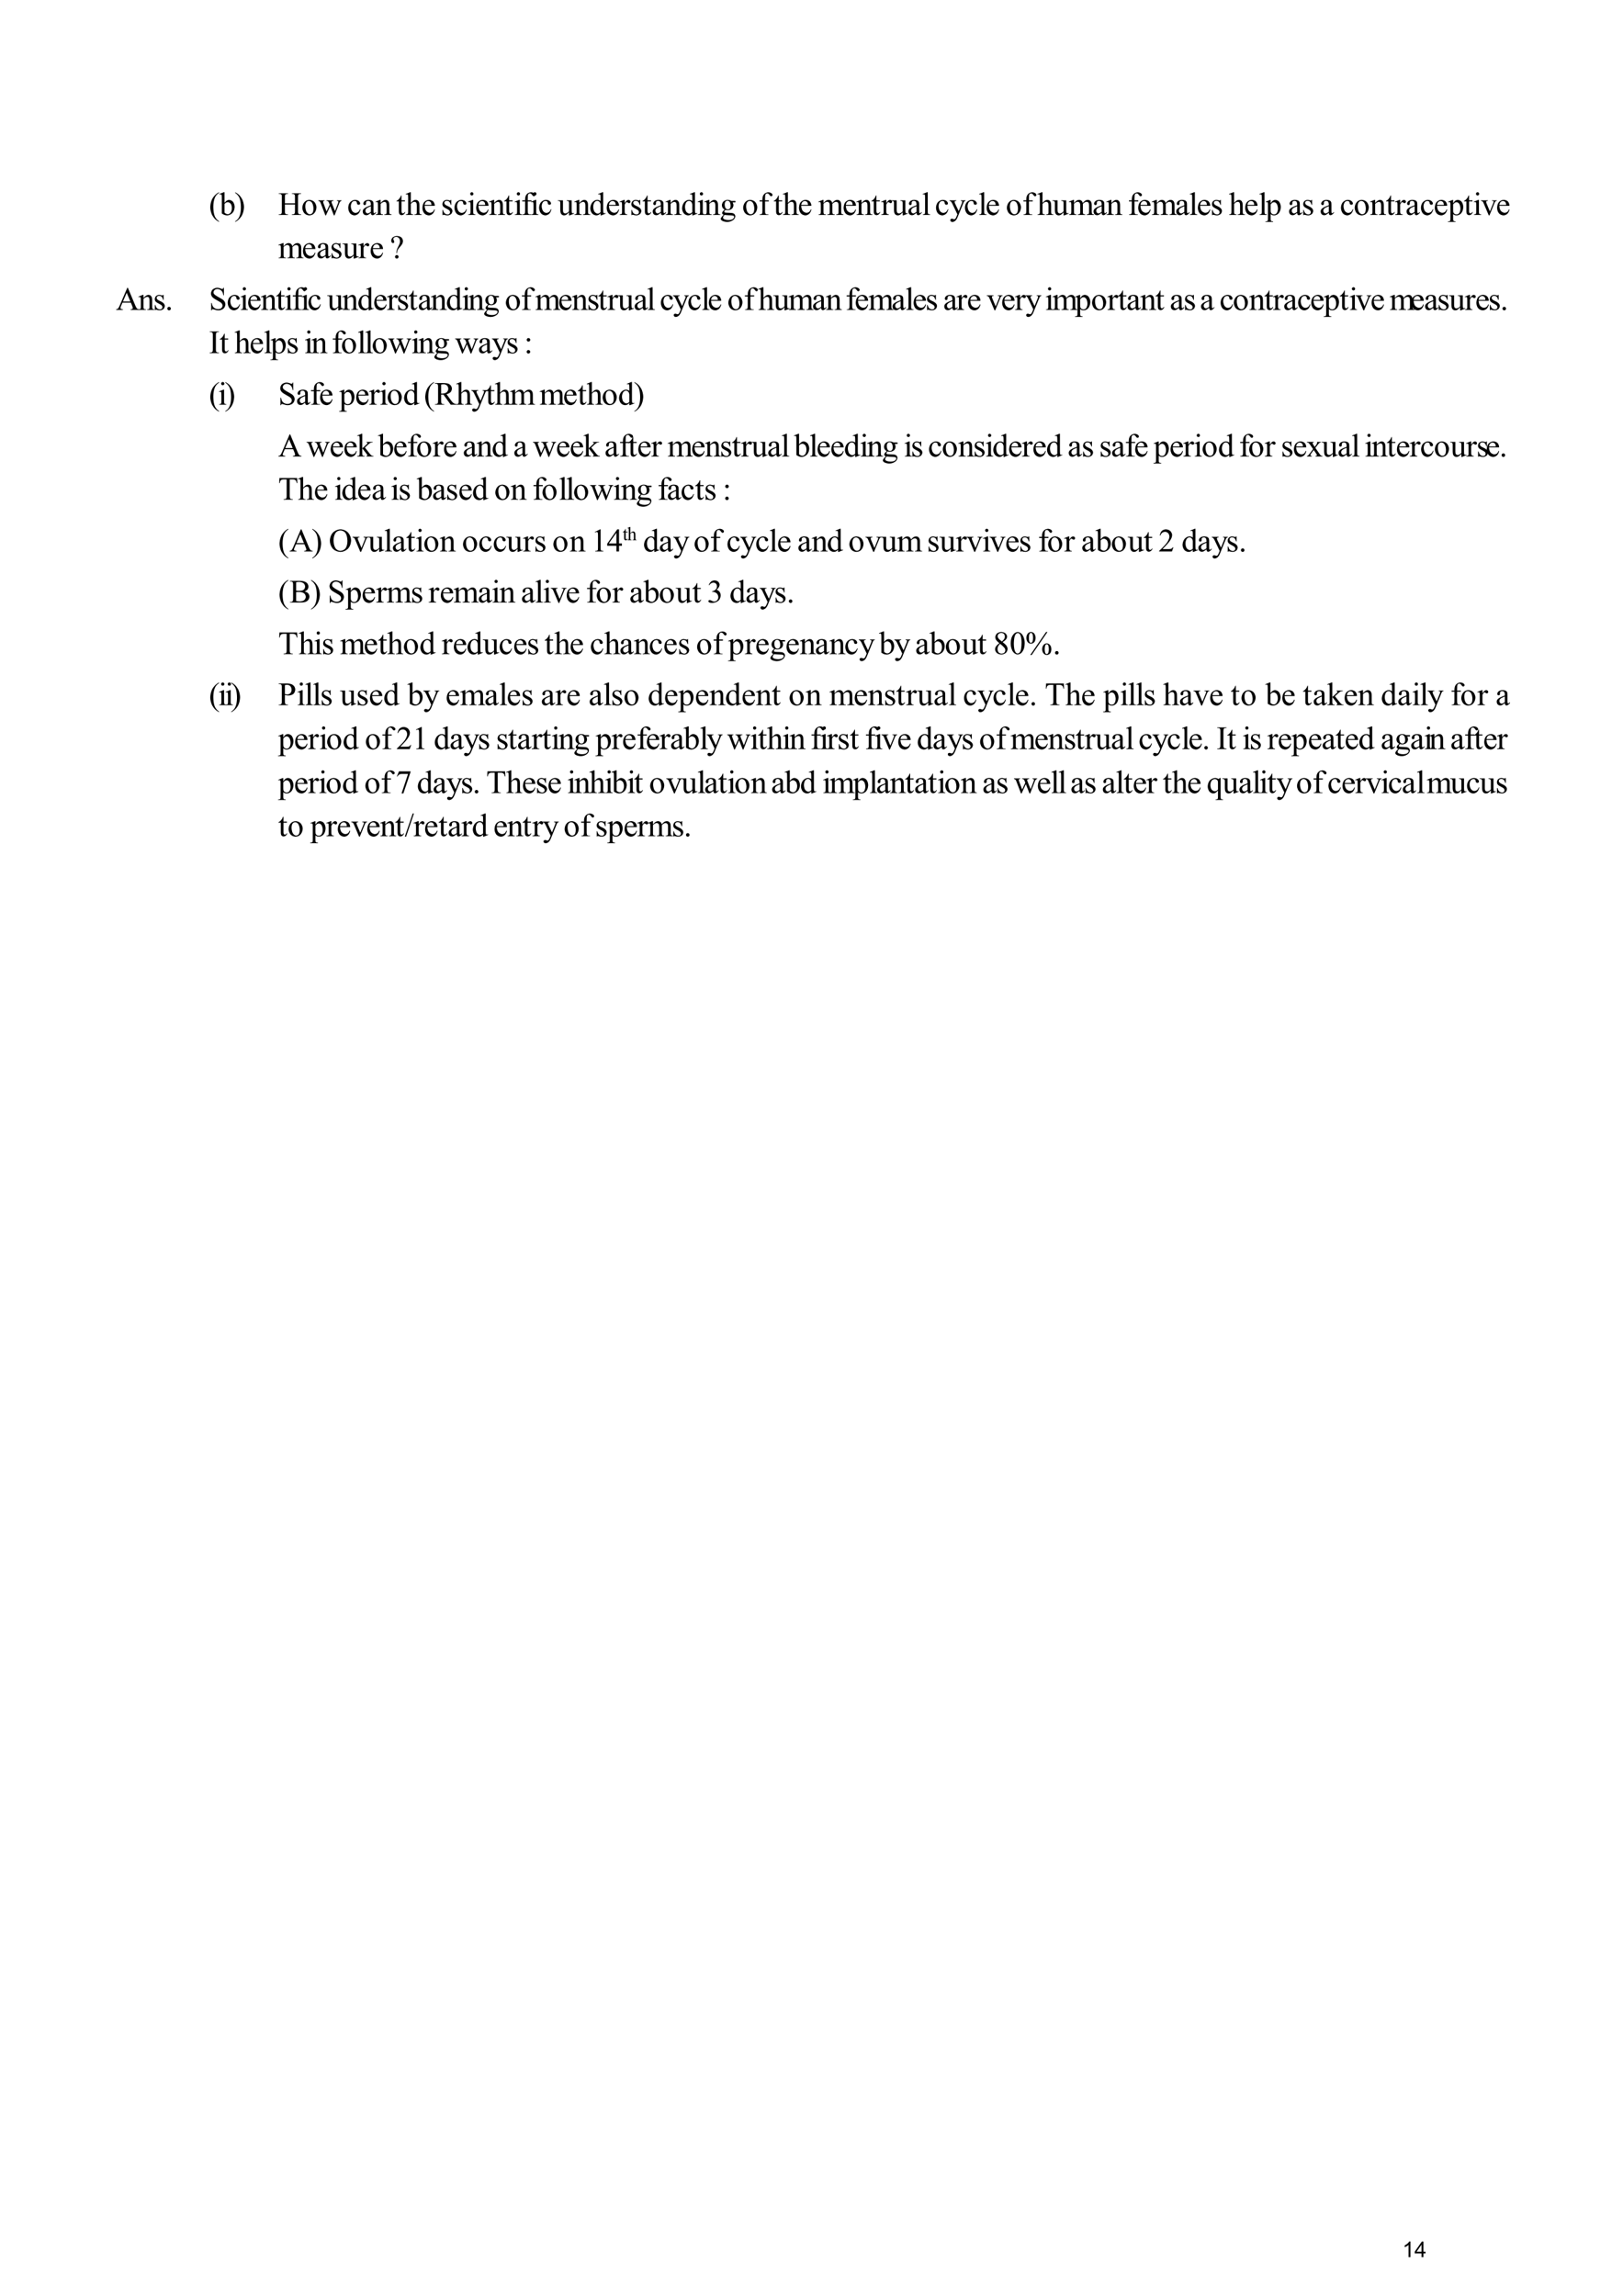 <?xml version="1.0" encoding="UTF-8" standalone="no"?>
<!DOCTYPE svg PUBLIC "-//W3C//DTD SVG 1.1//EN"
"http://www.w3.org/Graphics/SVG/1.1/DTD/svg11.dtd">
<svg viewBox="0 0 909 1286" version="1.1" xmlns="http://www.w3.org/2000/svg" xmlns:xlink="http://www.w3.org/1999/xlink">
<defs>
</defs>
<g fill="#000000" >
<use xlink:href="#f0_c" transform="matrix(12,0,0,12,117,120.4)" />
<use xlink:href="#f0_1y" transform="matrix(12,0,0,12,122.9,120.4)" />
<use xlink:href="#f0_d" transform="matrix(12,0,0,12,131.3,120.4)" />
<use xlink:href="#f0_18" transform="matrix(12,0,0,12,155.8,120.4)" />
<use xlink:href="#f0_2b" transform="matrix(12,0,0,12,168.7,120.4)" />
<use xlink:href="#f0_2j" transform="matrix(12,0,0,12,178.2,120.4)" />
<use xlink:href="#f0_1z" transform="matrix(12,0,0,12,194.4,120.4)" />
<use xlink:href="#f0_1x" transform="matrix(12,0,0,12,202.5,120.4)" />
<use xlink:href="#f0_2a" transform="matrix(12,0,0,12,210.2,120.4)" />
<use xlink:href="#f0_2g" transform="matrix(12,0,0,12,221.9,120.4)" />
<use xlink:href="#f0_24" transform="matrix(12,0,0,12,227.1,120.4)" />
<use xlink:href="#f0_21" transform="matrix(12,0,0,12,235.9,120.4)" />
<use xlink:href="#f0_2f" transform="matrix(12,0,0,12,246.9,120.4)" />
<use xlink:href="#f0_1z" transform="matrix(12,0,0,12,253.9,120.4)" />
<use xlink:href="#f0_25" transform="matrix(12,0,0,12,261.6,120.4)" />
<use xlink:href="#f0_21" transform="matrix(12,0,0,12,266,120.4)" />
<use xlink:href="#f0_2a" transform="matrix(12,0,0,12,273.8,120.4)" />
<use xlink:href="#f0_2g" transform="matrix(12,0,0,12,282.2,120.4)" />
<use xlink:href="#f0_25" transform="matrix(12,0,0,12,287.7,120.4)" />
<use xlink:href="#f0_22" transform="matrix(12,0,0,12,291.8,120.4)" />
<use xlink:href="#f0_25" transform="matrix(12,0,0,12,296.9,120.4)" />
<use xlink:href="#f0_1z" transform="matrix(12,0,0,12,301.3,120.4)" />
<use xlink:href="#f0_2h" transform="matrix(12,0,0,12,312.4,120.4)" />
<use xlink:href="#f0_2a" transform="matrix(12,0,0,12,321.5,120.4)" />
<use xlink:href="#f0_20" transform="matrix(12,0,0,12,330,120.4)" />
<use xlink:href="#f0_21" transform="matrix(12,0,0,12,339.1,120.4)" />
<use xlink:href="#f0_2e" transform="matrix(12,0,0,12,346.9,120.4)" />
<use xlink:href="#f0_2f" transform="matrix(12,0,0,12,352.7,120.4)" />
<use xlink:href="#f0_2g" transform="matrix(12,0,0,12,359.7,120.4)" />
<use xlink:href="#f0_1x" transform="matrix(12,0,0,12,364.9,120.4)" />
<use xlink:href="#f0_2a" transform="matrix(12,0,0,12,372.6,120.4)" />
<use xlink:href="#f0_20" transform="matrix(12,0,0,12,381.4,120.4)" />
<use xlink:href="#f0_25" transform="matrix(12,0,0,12,390.2,120.4)" />
<use xlink:href="#f0_2a" transform="matrix(12,0,0,12,394.3,120.4)" />
<use xlink:href="#f0_23" transform="matrix(12,0,0,12,403.1,120.4)" />
<use xlink:href="#f0_2b" transform="matrix(12,0,0,12,415.6,120.4)" />
<use xlink:href="#f0_22" transform="matrix(12,0,0,12,424.7,120.4)" />
<use xlink:href="#f0_2g" transform="matrix(12,0,0,12,433.2,120.4)" />
<use xlink:href="#f0_24" transform="matrix(12,0,0,12,438.3,120.4)" />
<use xlink:href="#f0_21" transform="matrix(12,0,0,12,446.8,120.4)" />
<use xlink:href="#f0_29" transform="matrix(12,0,0,12,458.2,120.4)" />
<use xlink:href="#f0_21" transform="matrix(12,0,0,12,471.8,120.4)" />
<use xlink:href="#f0_2a" transform="matrix(12,0,0,12,479.5,120.4)" />
<use xlink:href="#f0_2g" transform="matrix(12,0,0,12,487.9,120.4)" />
<use xlink:href="#f0_2e" transform="matrix(12,0,0,12,493.4,120.4)" />
<use xlink:href="#f0_2h" transform="matrix(12,0,0,12,499.3,120.4)" />
<use xlink:href="#f0_1x" transform="matrix(12,0,0,12,508.1,120.4)" />
<use xlink:href="#f0_28" transform="matrix(12,0,0,12,516.2,120.4)" />
<use xlink:href="#f0_1z" transform="matrix(12,0,0,12,523.6,120.4)" />
<use xlink:href="#f0_2l" transform="matrix(12,0,0,12,531.7,120.4)" />
<use xlink:href="#f0_1z" transform="matrix(12,0,0,12,539.8,120.4)" />
<use xlink:href="#f0_28" transform="matrix(12,0,0,12,547.8,120.4)" />
<use xlink:href="#f0_21" transform="matrix(12,0,0,12,551.9,120.4)" />
<use xlink:href="#f0_2b" transform="matrix(12,0,0,12,563.3,120.4)" />
<use xlink:href="#f0_22" transform="matrix(12,0,0,12,572.5,120.4)" />
<use xlink:href="#f0_24" transform="matrix(12,0,0,12,580.9,120.4)" />
<use xlink:href="#f0_2h" transform="matrix(12,0,0,12,589.4,120.4)" />
<use xlink:href="#f0_29" transform="matrix(12,0,0,12,598.5,120.4)" />
<use xlink:href="#f0_1x" transform="matrix(12,0,0,12,611.8,120.4)" />
<use xlink:href="#f0_2a" transform="matrix(12,0,0,12,619.5,120.4)" />
<use xlink:href="#f0_22" transform="matrix(12,0,0,12,631.6,120.4)" />
<use xlink:href="#f0_21" transform="matrix(12,0,0,12,636.8,120.4)" />
<use xlink:href="#f0_29" transform="matrix(12,0,0,12,644.9,120.4)" />
<use xlink:href="#f0_1x" transform="matrix(12,0,0,12,658.1,120.4)" />
<use xlink:href="#f0_28" transform="matrix(12,0,0,12,665.8,120.4)" />
<use xlink:href="#f0_21" transform="matrix(12,0,0,12,670.2,120.4)" />
<use xlink:href="#f0_2f" transform="matrix(12,0,0,12,677.9,120.4)" />
<use xlink:href="#f0_24" transform="matrix(12,0,0,12,688.2,120.4)" />
<use xlink:href="#f0_21" transform="matrix(12,0,0,12,696.7,120.4)" />
<use xlink:href="#f0_28" transform="matrix(12,0,0,12,704.8,120.4)" />
<use xlink:href="#f0_2c" transform="matrix(12,0,0,12,708.8,120.4)" />
<use xlink:href="#f0_1x" transform="matrix(12,0,0,12,721.3,120.4)" />
<use xlink:href="#f0_2f" transform="matrix(12,0,0,12,729,120.4)" />
<use xlink:href="#f0_1x" transform="matrix(12,0,0,12,739,120.4)" />
<use xlink:href="#f0_1z" transform="matrix(12,0,0,12,750.4,120.4)" />
<use xlink:href="#f0_2b" transform="matrix(12,0,0,12,758.1,120.4)" />
<use xlink:href="#f0_2a" transform="matrix(12,0,0,12,767.2,120.4)" />
<use xlink:href="#f0_2g" transform="matrix(12,0,0,12,776.1,120.4)" />
<use xlink:href="#f0_2e" transform="matrix(12,0,0,12,781.2,120.4)" />
<use xlink:href="#f0_1x" transform="matrix(12,0,0,12,787.1,120.4)" />
<use xlink:href="#f0_1z" transform="matrix(12,0,0,12,795.2,120.4)" />
<use xlink:href="#f0_21" transform="matrix(12,0,0,12,802.9,120.4)" />
<use xlink:href="#f0_2c" transform="matrix(12,0,0,12,811,120.4)" />
<use xlink:href="#f0_2g" transform="matrix(12,0,0,12,819.8,120.4)" />
<use xlink:href="#f0_25" transform="matrix(12,0,0,12,824.9,120.4)" />
<use xlink:href="#f0_2i" transform="matrix(12,0,0,12,829.3,120.4)" />
<use xlink:href="#f0_21" transform="matrix(12,0,0,12,837.8,120.4)" />
<use xlink:href="#f0_29" transform="matrix(12,0,0,12,155.8,144.6)" />
<use xlink:href="#f0_21" transform="matrix(12,0,0,12,169,144.6)" />
<use xlink:href="#f0_1x" transform="matrix(12,0,0,12,177.1,144.6)" />
<use xlink:href="#f0_2f" transform="matrix(12,0,0,12,184.8,144.6)" />
<use xlink:href="#f0_2h" transform="matrix(12,0,0,12,191.8,144.6)" />
<use xlink:href="#f0_2e" transform="matrix(12,0,0,12,200.6,144.6)" />
<use xlink:href="#f0_21" transform="matrix(12,0,0,12,206.9,144.6)" />
<use xlink:href="#f0_z" transform="matrix(12,0,0,12,218.3,144.6)" />
<use xlink:href="#f0_11" transform="matrix(12,0,0,12,64.9,173.6)" />
<use xlink:href="#f0_2a" transform="matrix(12,0,0,12,77.4,173.6)" />
<use xlink:href="#f0_2f" transform="matrix(12,0,0,12,85.8,173.6)" />
<use xlink:href="#f0_i" transform="matrix(12,0,0,12,92.4,173.6)" />
<use xlink:href="#f0_1j" transform="matrix(12,0,0,12,117,173.6)" />
<use xlink:href="#f0_1z" transform="matrix(12,0,0,12,126.9,173.6)" />
<use xlink:href="#f0_25" transform="matrix(12,0,0,12,134.2,173.6)" />
<use xlink:href="#f0_21" transform="matrix(12,0,0,12,138.3,173.6)" />
<use xlink:href="#f0_2a" transform="matrix(12,0,0,12,146,173.6)" />
<use xlink:href="#f0_2g" transform="matrix(12,0,0,12,154.5,173.6)" />
<use xlink:href="#f0_25" transform="matrix(12,0,0,12,159.2,173.6)" />
<use xlink:href="#f0_22" transform="matrix(12,0,0,12,163.3,173.6)" />
<use xlink:href="#f0_25" transform="matrix(12,0,0,12,168.4,173.6)" />
<use xlink:href="#f0_1z" transform="matrix(12,0,0,12,172.1,173.6)" />
<use xlink:href="#f0_2h" transform="matrix(12,0,0,12,183.2,173.6)" />
<use xlink:href="#f0_2a" transform="matrix(12,0,0,12,191.6,173.6)" />
<use xlink:href="#f0_20" transform="matrix(12,0,0,12,200.1,173.6)" />
<use xlink:href="#f0_21" transform="matrix(12,0,0,12,208.9,173.6)" />
<use xlink:href="#f0_2e" transform="matrix(12,0,0,12,216.6,173.6)" />
<use xlink:href="#f0_2f" transform="matrix(12,0,0,12,222.1,173.6)" />
<use xlink:href="#f0_2g" transform="matrix(12,0,0,12,228.7,173.6)" />
<use xlink:href="#f0_1x" transform="matrix(12,0,0,12,233.9,173.6)" />
<use xlink:href="#f0_2a" transform="matrix(12,0,0,12,241.2,173.6)" />
<use xlink:href="#f0_20" transform="matrix(12,0,0,12,249.7,173.6)" />
<use xlink:href="#f0_25" transform="matrix(12,0,0,12,258.5,173.6)" />
<use xlink:href="#f0_2a" transform="matrix(12,0,0,12,262.2,173.6)" />
<use xlink:href="#f0_23" transform="matrix(12,0,0,12,270.6,173.6)" />
<use xlink:href="#f0_2b" transform="matrix(12,0,0,12,282.7,173.6)" />
<use xlink:href="#f0_22" transform="matrix(12,0,0,12,291.6,173.6)" />
<use xlink:href="#f0_29" transform="matrix(12,0,0,12,299.7,173.6)" />
<use xlink:href="#f0_21" transform="matrix(12,0,0,12,312.5,173.6)" />
<use xlink:href="#f0_2a" transform="matrix(12,0,0,12,320.2,173.6)" />
<use xlink:href="#f0_2f" transform="matrix(12,0,0,12,328.7,173.6)" />
<use xlink:href="#f0_2g" transform="matrix(12,0,0,12,334.9,173.6)" />
<use xlink:href="#f0_2e" transform="matrix(12,0,0,12,340.1,173.6)" />
<use xlink:href="#f0_2h" transform="matrix(12,0,0,12,345.9,173.6)" />
<use xlink:href="#f0_1x" transform="matrix(12,0,0,12,354.8,173.6)" />
<use xlink:href="#f0_28" transform="matrix(12,0,0,12,362.1,173.6)" />
<use xlink:href="#f0_1z" transform="matrix(12,0,0,12,369.5,173.6)" />
<use xlink:href="#f0_2l" transform="matrix(12,0,0,12,376.8,173.6)" />
<use xlink:href="#f0_1z" transform="matrix(12,0,0,12,384.9,173.6)" />
<use xlink:href="#f0_28" transform="matrix(12,0,0,12,392.6,173.6)" />
<use xlink:href="#f0_21" transform="matrix(12,0,0,12,396.3,173.6)" />
<use xlink:href="#f0_2b" transform="matrix(12,0,0,12,407.3,173.6)" />
<use xlink:href="#f0_22" transform="matrix(12,0,0,12,416.5,173.6)" />
<use xlink:href="#f0_24" transform="matrix(12,0,0,12,424.6,173.6)" />
<use xlink:href="#f0_2h" transform="matrix(12,0,0,12,433.1,173.6)" />
<use xlink:href="#f0_29" transform="matrix(12,0,0,12,441.5,173.6)" />
<use xlink:href="#f0_1x" transform="matrix(12,0,0,12,454.7,173.6)" />
<use xlink:href="#f0_2a" transform="matrix(12,0,0,12,462.4,173.6)" />
<use xlink:href="#f0_22" transform="matrix(12,0,0,12,473.5,173.6)" />
<use xlink:href="#f0_21" transform="matrix(12,0,0,12,478.6,173.6)" />
<use xlink:href="#f0_29" transform="matrix(12,0,0,12,486.3,173.6)" />
<use xlink:href="#f0_1x" transform="matrix(12,0,0,12,499.2,173.6)" />
<use xlink:href="#f0_28" transform="matrix(12,0,0,12,506.9,173.6)" />
<use xlink:href="#f0_21" transform="matrix(12,0,0,12,511,173.6)" />
<use xlink:href="#f0_2f" transform="matrix(12,0,0,12,518.3,173.6)" />
<use xlink:href="#f0_1x" transform="matrix(12,0,0,12,528.2,173.6)" />
<use xlink:href="#f0_2e" transform="matrix(12,0,0,12,535.6,173.6)" />
<use xlink:href="#f0_21" transform="matrix(12,0,0,12,541.5,173.6)" />
<use xlink:href="#f0_2i" transform="matrix(12,0,0,12,552.5,173.6)" />
<use xlink:href="#f0_21" transform="matrix(12,0,0,12,560.6,173.6)" />
<use xlink:href="#f0_2e" transform="matrix(12,0,0,12,568.3,173.6)" />
<use xlink:href="#f0_2l" transform="matrix(12,0,0,12,574.2,173.6)" />
<use xlink:href="#f0_25" transform="matrix(12,0,0,12,585.2,173.6)" />
<use xlink:href="#f0_29" transform="matrix(12,0,0,12,589.3,173.6)" />
<use xlink:href="#f0_2c" transform="matrix(12,0,0,12,602.1,173.6)" />
<use xlink:href="#f0_2b" transform="matrix(12,0,0,12,611,173.6)" />
<use xlink:href="#f0_2e" transform="matrix(12,0,0,12,620.1,173.6)" />
<use xlink:href="#f0_2g" transform="matrix(12,0,0,12,626,173.6)" />
<use xlink:href="#f0_1x" transform="matrix(12,0,0,12,630.8,173.6)" />
<use xlink:href="#f0_2a" transform="matrix(12,0,0,12,638.5,173.6)" />
<use xlink:href="#f0_2g" transform="matrix(12,0,0,12,647,173.6)" />
<use xlink:href="#f0_1x" transform="matrix(12,0,0,12,655.1,173.6)" />
<use xlink:href="#f0_2f" transform="matrix(12,0,0,12,662.8,173.6)" />
<use xlink:href="#f0_1x" transform="matrix(12,0,0,12,672,173.6)" />
<use xlink:href="#f0_1z" transform="matrix(12,0,0,12,683,173.6)" />
<use xlink:href="#f0_2b" transform="matrix(12,0,0,12,690.4,173.6)" />
<use xlink:href="#f0_2a" transform="matrix(12,0,0,12,699.5,173.6)" />
<use xlink:href="#f0_2g" transform="matrix(12,0,0,12,708,173.6)" />
<use xlink:href="#f0_2e" transform="matrix(12,0,0,12,712.8,173.6)" />
<use xlink:href="#f0_1x" transform="matrix(12,0,0,12,718.6,173.6)" />
<use xlink:href="#f0_1z" transform="matrix(12,0,0,12,726.4,173.6)" />
<use xlink:href="#f0_21" transform="matrix(12,0,0,12,733.7,173.6)" />
<use xlink:href="#f0_2c" transform="matrix(12,0,0,12,741.4,173.6)" />
<use xlink:href="#f0_2g" transform="matrix(12,0,0,12,750.2,173.6)" />
<use xlink:href="#f0_25" transform="matrix(12,0,0,12,755.4,173.6)" />
<use xlink:href="#f0_2i" transform="matrix(12,0,0,12,759.1,173.6)" />
<use xlink:href="#f0_21" transform="matrix(12,0,0,12,767.5,173.6)" />
<use xlink:href="#f0_29" transform="matrix(12,0,0,12,778.2,173.6)" />
<use xlink:href="#f0_21" transform="matrix(12,0,0,12,789.8,173.6)" />
<use xlink:href="#f0_1x" transform="matrix(12,0,0,12,797.5,173.6)" />
<use xlink:href="#f0_2f" transform="matrix(12,0,0,12,804.9,173.6)" />
<use xlink:href="#f0_2h" transform="matrix(12,0,0,12,811.5,173.6)" />
<use xlink:href="#f0_2e" transform="matrix(12,0,0,12,820.3,173.6)" />
<use xlink:href="#f0_21" transform="matrix(12,0,0,12,826.2,173.6)" />
<use xlink:href="#f0_2f" transform="matrix(12,0,0,12,833.5,173.6)" />
<use xlink:href="#f0_i" transform="matrix(12,0,0,12,840.2,173.6)" />
<use xlink:href="#f0_19" transform="matrix(12,0,0,12,117,197.8)" />
<use xlink:href="#f0_2g" transform="matrix(12,0,0,12,122.9,197.8)" />
<use xlink:href="#f0_24" transform="matrix(12,0,0,12,131.3,197.8)" />
<use xlink:href="#f0_21" transform="matrix(12,0,0,12,139.7,197.8)" />
<use xlink:href="#f0_28" transform="matrix(12,0,0,12,147.5,197.8)" />
<use xlink:href="#f0_2c" transform="matrix(12,0,0,12,151.5,197.8)" />
<use xlink:href="#f0_2f" transform="matrix(12,0,0,12,160.3,197.8)" />
<use xlink:href="#f0_25" transform="matrix(12,0,0,12,170.3,197.8)" />
<use xlink:href="#f0_2a" transform="matrix(12,0,0,12,174.3,197.8)" />
<use xlink:href="#f0_22" transform="matrix(12,0,0,12,185.7,197.8)" />
<use xlink:href="#f0_2b" transform="matrix(12,0,0,12,190.9,197.8)" />
<use xlink:href="#f0_28" transform="matrix(12,0,0,12,200,197.8)" />
<use xlink:href="#f0_28" transform="matrix(12,0,0,12,204.1,197.8)" />
<use xlink:href="#f0_2b" transform="matrix(12,0,0,12,208.1,197.8)" />
<use xlink:href="#f0_2j" transform="matrix(12,0,0,12,217.3,197.8)" />
<use xlink:href="#f0_25" transform="matrix(12,0,0,12,230.2,197.8)" />
<use xlink:href="#f0_2a" transform="matrix(12,0,0,12,234.2,197.8)" />
<use xlink:href="#f0_23" transform="matrix(12,0,0,12,242.7,197.8)" />
<use xlink:href="#f0_2j" transform="matrix(12,0,0,12,254.8,197.8)" />
<use xlink:href="#f0_1x" transform="matrix(12,0,0,12,267.6,197.8)" />
<use xlink:href="#f0_2l" transform="matrix(12,0,0,12,275.4,197.8)" />
<use xlink:href="#f0_2f" transform="matrix(12,0,0,12,283.4,197.8)" />
<use xlink:href="#f0_u" transform="matrix(12,0,0,12,293.4,197.8)" />
<use xlink:href="#f0_c" transform="matrix(12,0,0,12,117,226.7)" />
<use xlink:href="#f0_25" transform="matrix(12,0,0,12,122.1,226.7)" />
<use xlink:href="#f0_d" transform="matrix(12,0,0,12,125.8,226.7)" />
<use xlink:href="#f0_1j" transform="matrix(12,0,0,12,155.8,226.7)" />
<use xlink:href="#f0_1x" transform="matrix(12,0,0,12,165.7,226.7)" />
<use xlink:href="#f0_22" transform="matrix(12,0,0,12,173.5,226.7)" />
<use xlink:href="#f0_21" transform="matrix(12,0,0,12,178.6,226.7)" />
<use xlink:href="#f0_2c" transform="matrix(12,0,0,12,190,226.7)" />
<use xlink:href="#f0_21" transform="matrix(12,0,0,12,198.8,226.7)" />
<use xlink:href="#f0_2e" transform="matrix(12,0,0,12,206.6,226.7)" />
<use xlink:href="#f0_25" transform="matrix(12,0,0,12,212.4,226.7)" />
<use xlink:href="#f0_2b" transform="matrix(12,0,0,12,216.5,226.7)" />
<use xlink:href="#f0_20" transform="matrix(12,0,0,12,225.7,226.7)" />
<use xlink:href="#f0_c" transform="matrix(12,0,0,12,237.4,226.7)" />
<use xlink:href="#f0_1i" transform="matrix(12,0,0,12,243.3,226.7)" />
<use xlink:href="#f0_24" transform="matrix(12,0,0,12,255.4,226.7)" />
<use xlink:href="#f0_2l" transform="matrix(12,0,0,12,263.9,226.7)" />
<use xlink:href="#f0_2g" transform="matrix(12,0,0,12,272,226.7)" />
<use xlink:href="#f0_24" transform="matrix(12,0,0,12,277.1,226.7)" />
<use xlink:href="#f0_29" transform="matrix(12,0,0,12,285.5,226.7)" />
<use xlink:href="#f0_29" transform="matrix(12,0,0,12,302.1,226.7)" />
<use xlink:href="#f0_21" transform="matrix(12,0,0,12,315.3,226.7)" />
<use xlink:href="#f0_2g" transform="matrix(12,0,0,12,323.4,226.7)" />
<use xlink:href="#f0_24" transform="matrix(12,0,0,12,328.5,226.7)" />
<use xlink:href="#f0_2b" transform="matrix(12,0,0,12,336.9,226.7)" />
<use xlink:href="#f0_20" transform="matrix(12,0,0,12,346.1,226.7)" />
<use xlink:href="#f0_d" transform="matrix(12,0,0,12,354.9,226.7)" />
<use xlink:href="#f0_11" transform="matrix(12,0,0,12,155.8,255.7)" />
<use xlink:href="#f0_2j" transform="matrix(12,0,0,12,171.6,255.7)" />
<use xlink:href="#f0_21" transform="matrix(12,0,0,12,184.5,255.7)" />
<use xlink:href="#f0_21" transform="matrix(12,0,0,12,192.2,255.7)" />
<use xlink:href="#f0_27" transform="matrix(12,0,0,12,199.9,255.7)" />
<use xlink:href="#f0_1y" transform="matrix(12,0,0,12,211.7,255.7)" />
<use xlink:href="#f0_21" transform="matrix(12,0,0,12,220.1,255.7)" />
<use xlink:href="#f0_22" transform="matrix(12,0,0,12,227.8,255.7)" />
<use xlink:href="#f0_2b" transform="matrix(12,0,0,12,233,255.7)" />
<use xlink:href="#f0_2e" transform="matrix(12,0,0,12,242.2,255.7)" />
<use xlink:href="#f0_21" transform="matrix(12,0,0,12,248,255.7)" />
<use xlink:href="#f0_1x" transform="matrix(12,0,0,12,259.1,255.7)" />
<use xlink:href="#f0_2a" transform="matrix(12,0,0,12,266.8,255.7)" />
<use xlink:href="#f0_20" transform="matrix(12,0,0,12,275.3,255.7)" />
<use xlink:href="#f0_1x" transform="matrix(12,0,0,12,287.4,255.7)" />
<use xlink:href="#f0_2j" transform="matrix(12,0,0,12,298.4,255.7)" />
<use xlink:href="#f0_21" transform="matrix(12,0,0,12,311.3,255.7)" />
<use xlink:href="#f0_21" transform="matrix(12,0,0,12,319,255.7)" />
<use xlink:href="#f0_27" transform="matrix(12,0,0,12,326.7,255.7)" />
<use xlink:href="#f0_1x" transform="matrix(12,0,0,12,338.5,255.7)" />
<use xlink:href="#f0_22" transform="matrix(12,0,0,12,346.6,255.7)" />
<use xlink:href="#f0_2g" transform="matrix(12,0,0,12,351.7,255.7)" />
<use xlink:href="#f0_21" transform="matrix(12,0,0,12,356.8,255.7)" />
<use xlink:href="#f0_2e" transform="matrix(12,0,0,12,364.6,255.7)" />
<use xlink:href="#f0_29" transform="matrix(12,0,0,12,373.8,255.7)" />
<use xlink:href="#f0_21" transform="matrix(12,0,0,12,387,255.7)" />
<use xlink:href="#f0_2a" transform="matrix(12,0,0,12,394.7,255.7)" />
<use xlink:href="#f0_2f" transform="matrix(12,0,0,12,403.1,255.7)" />
<use xlink:href="#f0_2g" transform="matrix(12,0,0,12,409.8,255.7)" />
<use xlink:href="#f0_2e" transform="matrix(12,0,0,12,414.9,255.7)" />
<use xlink:href="#f0_2h" transform="matrix(12,0,0,12,420.8,255.7)" />
<use xlink:href="#f0_1x" transform="matrix(12,0,0,12,429.6,255.7)" />
<use xlink:href="#f0_28" transform="matrix(12,0,0,12,437.3,255.7)" />
<use xlink:href="#f0_1y" transform="matrix(12,0,0,12,444.7,255.7)" />
<use xlink:href="#f0_28" transform="matrix(12,0,0,12,453.1,255.7)" />
<use xlink:href="#f0_21" transform="matrix(12,0,0,12,457.2,255.7)" />
<use xlink:href="#f0_21" transform="matrix(12,0,0,12,464.9,255.7)" />
<use xlink:href="#f0_20" transform="matrix(12,0,0,12,472.6,255.7)" />
<use xlink:href="#f0_25" transform="matrix(12,0,0,12,481.4,255.7)" />
<use xlink:href="#f0_2a" transform="matrix(12,0,0,12,485.5,255.7)" />
<use xlink:href="#f0_23" transform="matrix(12,0,0,12,493.9,255.7)" />
<use xlink:href="#f0_25" transform="matrix(12,0,0,12,506.1,255.7)" />
<use xlink:href="#f0_2f" transform="matrix(12,0,0,12,510.1,255.7)" />
<use xlink:href="#f0_1z" transform="matrix(12,0,0,12,519.7,255.7)" />
<use xlink:href="#f0_2b" transform="matrix(12,0,0,12,527.4,255.7)" />
<use xlink:href="#f0_2a" transform="matrix(12,0,0,12,536.6,255.7)" />
<use xlink:href="#f0_2f" transform="matrix(12,0,0,12,545,255.7)" />
<use xlink:href="#f0_25" transform="matrix(12,0,0,12,551.6,255.7)" />
<use xlink:href="#f0_20" transform="matrix(12,0,0,12,555.7,255.7)" />
<use xlink:href="#f0_21" transform="matrix(12,0,0,12,564.5,255.7)" />
<use xlink:href="#f0_2e" transform="matrix(12,0,0,12,572.2,255.7)" />
<use xlink:href="#f0_21" transform="matrix(12,0,0,12,578.1,255.7)" />
<use xlink:href="#f0_20" transform="matrix(12,0,0,12,585.8,255.7)" />
<use xlink:href="#f0_1x" transform="matrix(12,0,0,12,597.9,255.7)" />
<use xlink:href="#f0_2f" transform="matrix(12,0,0,12,605.7,255.7)" />
<use xlink:href="#f0_2f" transform="matrix(12,0,0,12,615.6,255.7)" />
<use xlink:href="#f0_1x" transform="matrix(12,0,0,12,622.2,255.7)" />
<use xlink:href="#f0_22" transform="matrix(12,0,0,12,629.9,255.7)" />
<use xlink:href="#f0_21" transform="matrix(12,0,0,12,635.1,255.7)" />
<use xlink:href="#f0_2c" transform="matrix(12,0,0,12,646.1,255.7)" />
<use xlink:href="#f0_21" transform="matrix(12,0,0,12,654.9,255.7)" />
<use xlink:href="#f0_2e" transform="matrix(12,0,0,12,662.6,255.7)" />
<use xlink:href="#f0_25" transform="matrix(12,0,0,12,668.5,255.7)" />
<use xlink:href="#f0_2b" transform="matrix(12,0,0,12,672.9,255.7)" />
<use xlink:href="#f0_20" transform="matrix(12,0,0,12,682.1,255.7)" />
<use xlink:href="#f0_22" transform="matrix(12,0,0,12,693.9,255.7)" />
<use xlink:href="#f0_2b" transform="matrix(12,0,0,12,699,255.7)" />
<use xlink:href="#f0_2e" transform="matrix(12,0,0,12,708.2,255.7)" />
<use xlink:href="#f0_2f" transform="matrix(12,0,0,12,717.4,255.7)" />
<use xlink:href="#f0_21" transform="matrix(12,0,0,12,724,255.7)" />
<use xlink:href="#f0_2k" transform="matrix(12,0,0,12,731.7,255.7)" />
<use xlink:href="#f0_2h" transform="matrix(12,0,0,12,740.2,255.7)" />
<use xlink:href="#f0_1x" transform="matrix(12,0,0,12,749,255.7)" />
<use xlink:href="#f0_28" transform="matrix(12,0,0,12,756.7,255.7)" />
<use xlink:href="#f0_25" transform="matrix(12,0,0,12,764.1,255.7)" />
<use xlink:href="#f0_2a" transform="matrix(12,0,0,12,768.1,255.7)" />
<use xlink:href="#f0_2g" transform="matrix(12,0,0,12,776.6,255.7)" />
<use xlink:href="#f0_21" transform="matrix(12,0,0,12,781.7,255.7)" />
<use xlink:href="#f0_2e" transform="matrix(12,0,0,12,789.4,255.7)" />
<use xlink:href="#f0_1z" transform="matrix(12,0,0,12,795.3,255.7)" />
<use xlink:href="#f0_2b" transform="matrix(12,0,0,12,803,255.7)" />
<use xlink:href="#f0_2h" transform="matrix(12,0,0,12,812.2,255.7)" />
<use xlink:href="#f0_2e" transform="matrix(12,0,0,12,821,255.7)" />
<use xlink:href="#f0_2f" transform="matrix(12,0,0,12,826.9,255.7)" />
<use xlink:href="#f0_21" transform="matrix(12,0,0,12,832,255.7)" />
<use xlink:href="#f0_i" transform="matrix(12,0,0,12,839.7,255.7)" />
<use xlink:href="#f0_1k" transform="matrix(12,0,0,12,155.8,279.9)" />
<use xlink:href="#f0_24" transform="matrix(12,0,0,12,166.8,279.9)" />
<use xlink:href="#f0_21" transform="matrix(12,0,0,12,175.7,279.9)" />
<use xlink:href="#f0_25" transform="matrix(12,0,0,12,187.1,279.9)" />
<use xlink:href="#f0_20" transform="matrix(12,0,0,12,191.1,279.9)" />
<use xlink:href="#f0_21" transform="matrix(12,0,0,12,199.9,279.9)" />
<use xlink:href="#f0_1x" transform="matrix(12,0,0,12,208,279.9)" />
<use xlink:href="#f0_25" transform="matrix(12,0,0,12,218.7,279.9)" />
<use xlink:href="#f0_2f" transform="matrix(12,0,0,12,223.1,279.9)" />
<use xlink:href="#f0_1y" transform="matrix(12,0,0,12,233.4,279.9)" />
<use xlink:href="#f0_1x" transform="matrix(12,0,0,12,241.9,279.9)" />
<use xlink:href="#f0_2f" transform="matrix(12,0,0,12,249.6,279.9)" />
<use xlink:href="#f0_21" transform="matrix(12,0,0,12,256.6,279.9)" />
<use xlink:href="#f0_20" transform="matrix(12,0,0,12,264.3,279.9)" />
<use xlink:href="#f0_2b" transform="matrix(12,0,0,12,276.8,279.9)" />
<use xlink:href="#f0_2a" transform="matrix(12,0,0,12,285.9,279.9)" />
<use xlink:href="#f0_22" transform="matrix(12,0,0,12,298.1,279.9)" />
<use xlink:href="#f0_2b" transform="matrix(12,0,0,12,303.2,279.9)" />
<use xlink:href="#f0_28" transform="matrix(12,0,0,12,312.8,279.9)" />
<use xlink:href="#f0_28" transform="matrix(12,0,0,12,316.8,279.9)" />
<use xlink:href="#f0_2b" transform="matrix(12,0,0,12,320.9,279.9)" />
<use xlink:href="#f0_2j" transform="matrix(12,0,0,12,330.4,279.9)" />
<use xlink:href="#f0_25" transform="matrix(12,0,0,12,343.2,279.9)" />
<use xlink:href="#f0_2a" transform="matrix(12,0,0,12,347.7,279.9)" />
<use xlink:href="#f0_23" transform="matrix(12,0,0,12,356.1,279.9)" />
<use xlink:href="#f0_22" transform="matrix(12,0,0,12,368.2,279.9)" />
<use xlink:href="#f0_1x" transform="matrix(12,0,0,12,373.4,279.9)" />
<use xlink:href="#f0_1z" transform="matrix(12,0,0,12,381.1,279.9)" />
<use xlink:href="#f0_2g" transform="matrix(12,0,0,12,389.2,279.9)" />
<use xlink:href="#f0_2f" transform="matrix(12,0,0,12,394.3,279.9)" />
<use xlink:href="#f0_u" transform="matrix(12,0,0,12,404.6,279.9)" />
<use xlink:href="#f0_c" transform="matrix(12,0,0,12,155.8,308.9)" />
<use xlink:href="#f0_11" transform="matrix(12,0,0,12,162.1,308.9)" />
<use xlink:href="#f0_d" transform="matrix(12,0,0,12,174.5,308.9)" />
<use xlink:href="#f0_1f" transform="matrix(12,0,0,12,184.1,308.9)" />
<use xlink:href="#f0_2i" transform="matrix(12,0,0,12,197.3,308.9)" />
<use xlink:href="#f0_2h" transform="matrix(12,0,0,12,206.1,308.9)" />
<use xlink:href="#f0_28" transform="matrix(12,0,0,12,214.9,308.9)" />
<use xlink:href="#f0_1x" transform="matrix(12,0,0,12,219.4,308.9)" />
<use xlink:href="#f0_2g" transform="matrix(12,0,0,12,227.4,308.9)" />
<use xlink:href="#f0_25" transform="matrix(12,0,0,12,232.6,308.9)" />
<use xlink:href="#f0_2b" transform="matrix(12,0,0,12,237,308.9)" />
<use xlink:href="#f0_2a" transform="matrix(12,0,0,12,246.2,308.9)" />
<use xlink:href="#f0_2b" transform="matrix(12,0,0,12,258.7,308.9)" />
<use xlink:href="#f0_1z" transform="matrix(12,0,0,12,267.8,308.9)" />
<use xlink:href="#f0_1z" transform="matrix(12,0,0,12,275.9,308.9)" />
<use xlink:href="#f0_2h" transform="matrix(12,0,0,12,283.6,308.9)" />
<use xlink:href="#f0_2e" transform="matrix(12,0,0,12,292.8,308.9)" />
<use xlink:href="#f0_2f" transform="matrix(12,0,0,12,299,308.9)" />
<use xlink:href="#f0_2b" transform="matrix(12,0,0,12,309.3,308.9)" />
<use xlink:href="#f0_2a" transform="matrix(12,0,0,12,318.9,308.9)" />
<use xlink:href="#f0_l" transform="matrix(12,0,0,12,331,308.9)" />
<use xlink:href="#f0_o" transform="matrix(12,0,0,12,339.8,308.9)" />
<use xlink:href="#f0_2g" transform="matrix(7,0,0,7,348.7,302.6)" />
<use xlink:href="#f0_24" transform="matrix(7,0,0,7,351.3,302.6)" />
<use xlink:href="#f0_20" transform="matrix(12,0,0,12,360.1,308.9)" />
<use xlink:href="#f0_1x" transform="matrix(12,0,0,12,368.9,308.9)" />
<use xlink:href="#f0_2l" transform="matrix(12,0,0,12,377,308.9)" />
<use xlink:href="#f0_2b" transform="matrix(12,0,0,12,388.4,308.9)" />
<use xlink:href="#f0_22" transform="matrix(12,0,0,12,397.5,308.9)" />
<use xlink:href="#f0_1z" transform="matrix(12,0,0,12,406.8,308.9)" />
<use xlink:href="#f0_2l" transform="matrix(12,0,0,12,414.5,308.9)" />
<use xlink:href="#f0_1z" transform="matrix(12,0,0,12,422.9,308.9)" />
<use xlink:href="#f0_28" transform="matrix(12,0,0,12,430.6,308.9)" />
<use xlink:href="#f0_21" transform="matrix(12,0,0,12,435.1,308.9)" />
<use xlink:href="#f0_1x" transform="matrix(12,0,0,12,446.5,308.9)" />
<use xlink:href="#f0_2a" transform="matrix(12,0,0,12,454.5,308.9)" />
<use xlink:href="#f0_20" transform="matrix(12,0,0,12,463,308.9)" />
<use xlink:href="#f0_2b" transform="matrix(12,0,0,12,475.1,308.9)" />
<use xlink:href="#f0_2i" transform="matrix(12,0,0,12,484.6,308.9)" />
<use xlink:href="#f0_2h" transform="matrix(12,0,0,12,493.4,308.9)" />
<use xlink:href="#f0_29" transform="matrix(12,0,0,12,502.3,308.9)" />
<use xlink:href="#f0_2f" transform="matrix(12,0,0,12,519.2,308.9)" />
<use xlink:href="#f0_2h" transform="matrix(12,0,0,12,526.2,308.9)" />
<use xlink:href="#f0_2e" transform="matrix(12,0,0,12,535.3,308.9)" />
<use xlink:href="#f0_2i" transform="matrix(12,0,0,12,541.2,308.9)" />
<use xlink:href="#f0_25" transform="matrix(12,0,0,12,550,308.9)" />
<use xlink:href="#f0_2i" transform="matrix(12,0,0,12,554.1,308.9)" />
<use xlink:href="#f0_21" transform="matrix(12,0,0,12,562.9,308.9)" />
<use xlink:href="#f0_2f" transform="matrix(12,0,0,12,570.6,308.9)" />
<use xlink:href="#f0_22" transform="matrix(12,0,0,12,581.3,308.9)" />
<use xlink:href="#f0_2b" transform="matrix(12,0,0,12,586.4,308.9)" />
<use xlink:href="#f0_2e" transform="matrix(12,0,0,12,595.9,308.9)" />
<use xlink:href="#f0_1x" transform="matrix(12,0,0,12,605.5,308.9)" />
<use xlink:href="#f0_1y" transform="matrix(12,0,0,12,613.6,308.9)" />
<use xlink:href="#f0_2b" transform="matrix(12,0,0,12,622.1,308.9)" />
<use xlink:href="#f0_2h" transform="matrix(12,0,0,12,631.6,308.9)" />
<use xlink:href="#f0_2g" transform="matrix(12,0,0,12,640.4,308.9)" />
<use xlink:href="#f0_m" transform="matrix(12,0,0,12,648.8,308.9)" />
<use xlink:href="#f0_20" transform="matrix(12,0,0,12,661.7,308.9)" />
<use xlink:href="#f0_1x" transform="matrix(12,0,0,12,670.5,308.9)" />
<use xlink:href="#f0_2l" transform="matrix(12,0,0,12,678.6,308.9)" />
<use xlink:href="#f0_2f" transform="matrix(12,0,0,12,686.7,308.9)" />
<use xlink:href="#f0_i" transform="matrix(12,0,0,12,693.7,308.9)" />
<use xlink:href="#f0_c" transform="matrix(12,0,0,12,155.8,337.5)" />
<use xlink:href="#f0_12" transform="matrix(12,0,0,12,162.1,337.5)" />
<use xlink:href="#f0_d" transform="matrix(12,0,0,12,173.8,337.5)" />
<use xlink:href="#f0_1j" transform="matrix(12,0,0,12,183.4,337.5)" />
<use xlink:href="#f0_2c" transform="matrix(12,0,0,12,193.6,337.5)" />
<use xlink:href="#f0_21" transform="matrix(12,0,0,12,202.4,337.5)" />
<use xlink:href="#f0_2e" transform="matrix(12,0,0,12,210.5,337.5)" />
<use xlink:href="#f0_29" transform="matrix(12,0,0,12,216.4,337.5)" />
<use xlink:href="#f0_2f" transform="matrix(12,0,0,12,230,337.5)" />
<use xlink:href="#f0_2e" transform="matrix(12,0,0,12,239.9,337.5)" />
<use xlink:href="#f0_21" transform="matrix(12,0,0,12,246.2,337.5)" />
<use xlink:href="#f0_29" transform="matrix(12,0,0,12,253.9,337.5)" />
<use xlink:href="#f0_1x" transform="matrix(12,0,0,12,267.5,337.5)" />
<use xlink:href="#f0_25" transform="matrix(12,0,0,12,275.2,337.5)" />
<use xlink:href="#f0_2a" transform="matrix(12,0,0,12,279.6,337.5)" />
<use xlink:href="#f0_1x" transform="matrix(12,0,0,12,291.7,337.5)" />
<use xlink:href="#f0_28" transform="matrix(12,0,0,12,299.4,337.5)" />
<use xlink:href="#f0_25" transform="matrix(12,0,0,12,303.9,337.5)" />
<use xlink:href="#f0_2i" transform="matrix(12,0,0,12,308.3,337.5)" />
<use xlink:href="#f0_21" transform="matrix(12,0,0,12,316.7,337.5)" />
<use xlink:href="#f0_22" transform="matrix(12,0,0,12,328.1,337.5)" />
<use xlink:href="#f0_2b" transform="matrix(12,0,0,12,333.6,337.5)" />
<use xlink:href="#f0_2e" transform="matrix(12,0,0,12,342.8,337.5)" />
<use xlink:href="#f0_1x" transform="matrix(12,0,0,12,352.4,337.5)" />
<use xlink:href="#f0_1y" transform="matrix(12,0,0,12,360.4,337.5)" />
<use xlink:href="#f0_2b" transform="matrix(12,0,0,12,368.9,337.5)" />
<use xlink:href="#f0_2h" transform="matrix(12,0,0,12,378.4,337.5)" />
<use xlink:href="#f0_2g" transform="matrix(12,0,0,12,387.6,337.5)" />
<use xlink:href="#f0_n" transform="matrix(12,0,0,12,396,337.5)" />
<use xlink:href="#f0_20" transform="matrix(12,0,0,12,408.5,337.5)" />
<use xlink:href="#f0_1x" transform="matrix(12,0,0,12,417.4,337.5)" />
<use xlink:href="#f0_2l" transform="matrix(12,0,0,12,425.4,337.5)" />
<use xlink:href="#f0_2f" transform="matrix(12,0,0,12,433.5,337.5)" />
<use xlink:href="#f0_i" transform="matrix(12,0,0,12,440.5,337.5)" />
<use xlink:href="#f0_1k" transform="matrix(12,0,0,12,155.8,366.4)" />
<use xlink:href="#f0_24" transform="matrix(12,0,0,12,167.2,366.4)" />
<use xlink:href="#f0_25" transform="matrix(12,0,0,12,175.6,366.4)" />
<use xlink:href="#f0_2f" transform="matrix(12,0,0,12,180.1,366.4)" />
<use xlink:href="#f0_29" transform="matrix(12,0,0,12,190.4,366.4)" />
<use xlink:href="#f0_21" transform="matrix(12,0,0,12,203.6,366.4)" />
<use xlink:href="#f0_2g" transform="matrix(12,0,0,12,211.7,366.4)" />
<use xlink:href="#f0_24" transform="matrix(12,0,0,12,216.8,366.4)" />
<use xlink:href="#f0_2b" transform="matrix(12,0,0,12,225.6,366.4)" />
<use xlink:href="#f0_20" transform="matrix(12,0,0,12,234.8,366.4)" />
<use xlink:href="#f0_2e" transform="matrix(12,0,0,12,247.3,366.4)" />
<use xlink:href="#f0_21" transform="matrix(12,0,0,12,253.5,366.4)" />
<use xlink:href="#f0_20" transform="matrix(12,0,0,12,261.2,366.4)" />
<use xlink:href="#f0_2h" transform="matrix(12,0,0,12,270.4,366.4)" />
<use xlink:href="#f0_1z" transform="matrix(12,0,0,12,279.2,366.4)" />
<use xlink:href="#f0_21" transform="matrix(12,0,0,12,287.3,366.4)" />
<use xlink:href="#f0_2f" transform="matrix(12,0,0,12,295,366.4)" />
<use xlink:href="#f0_2g" transform="matrix(12,0,0,12,304.9,366.4)" />
<use xlink:href="#f0_24" transform="matrix(12,0,0,12,310.4,366.4)" />
<use xlink:href="#f0_21" transform="matrix(12,0,0,12,318.9,366.4)" />
<use xlink:href="#f0_1z" transform="matrix(12,0,0,12,330.3,366.4)" />
<use xlink:href="#f0_24" transform="matrix(12,0,0,12,338.4,366.4)" />
<use xlink:href="#f0_1x" transform="matrix(12,0,0,12,346.8,366.4)" />
<use xlink:href="#f0_2a" transform="matrix(12,0,0,12,354.9,366.4)" />
<use xlink:href="#f0_1z" transform="matrix(12,0,0,12,363.3,366.4)" />
<use xlink:href="#f0_21" transform="matrix(12,0,0,12,371.4,366.4)" />
<use xlink:href="#f0_2f" transform="matrix(12,0,0,12,379.5,366.4)" />
<use xlink:href="#f0_2b" transform="matrix(12,0,0,12,389.8,366.4)" />
<use xlink:href="#f0_22" transform="matrix(12,0,0,12,399,366.4)" />
<use xlink:href="#f0_2c" transform="matrix(12,0,0,12,407.8,366.4)" />
<use xlink:href="#f0_2e" transform="matrix(12,0,0,12,417,366.4)" />
<use xlink:href="#f0_21" transform="matrix(12,0,0,12,422.9,366.4)" />
<use xlink:href="#f0_23" transform="matrix(12,0,0,12,430.9,366.4)" />
<use xlink:href="#f0_21" transform="matrix(12,0,0,12,439.8,366.4)" />
<use xlink:href="#f0_2a" transform="matrix(12,0,0,12,447.8,366.4)" />
<use xlink:href="#f0_1x" transform="matrix(12,0,0,12,456.3,366.4)" />
<use xlink:href="#f0_2a" transform="matrix(12,0,0,12,464.4,366.4)" />
<use xlink:href="#f0_1z" transform="matrix(12,0,0,12,472.8,366.4)" />
<use xlink:href="#f0_2l" transform="matrix(12,0,0,12,480.9,366.4)" />
<use xlink:href="#f0_1y" transform="matrix(12,0,0,12,492.3,366.4)" />
<use xlink:href="#f0_2l" transform="matrix(12,0,0,12,500.8,366.4)" />
<use xlink:href="#f0_1x" transform="matrix(12,0,0,12,512.5,366.4)" />
<use xlink:href="#f0_1y" transform="matrix(12,0,0,12,520.6,366.4)" />
<use xlink:href="#f0_2b" transform="matrix(12,0,0,12,529.1,366.4)" />
<use xlink:href="#f0_2h" transform="matrix(12,0,0,12,538.6,366.4)" />
<use xlink:href="#f0_2g" transform="matrix(12,0,0,12,547.4,366.4)" />
<use xlink:href="#f0_s" transform="matrix(12,0,0,12,556.2,366.4)" />
<use xlink:href="#f0_k" transform="matrix(12,0,0,12,565.4,366.4)" />
<use xlink:href="#f0_9" transform="matrix(12,0,0,12,574.2,366.4)" />
<use xlink:href="#f0_i" transform="matrix(12,0,0,12,589.6,366.4)" />
<use xlink:href="#f0_c" transform="matrix(12,0,0,12,117,395)" />
<use xlink:href="#f0_25" transform="matrix(12,0,0,12,122.1,395)" />
<use xlink:href="#f0_25" transform="matrix(12,0,0,12,125.8,395)" />
<use xlink:href="#f0_d" transform="matrix(12,0,0,12,129.1,395)" />
<use xlink:href="#f0_1g" transform="matrix(12,0,0,12,155.8,395)" />
<use xlink:href="#f0_25" transform="matrix(12,0,0,12,166.1,395)" />
<use xlink:href="#f0_28" transform="matrix(12,0,0,12,170.5,395)" />
<use xlink:href="#f0_28" transform="matrix(12,0,0,12,174.9,395)" />
<use xlink:href="#f0_2f" transform="matrix(12,0,0,12,179.3,395)" />
<use xlink:href="#f0_2h" transform="matrix(12,0,0,12,190.4,395)" />
<use xlink:href="#f0_2f" transform="matrix(12,0,0,12,199.5,395)" />
<use xlink:href="#f0_21" transform="matrix(12,0,0,12,206.5,395)" />
<use xlink:href="#f0_20" transform="matrix(12,0,0,12,214.6,395)" />
<use xlink:href="#f0_1y" transform="matrix(12,0,0,12,228.2,395)" />
<use xlink:href="#f0_2l" transform="matrix(12,0,0,12,237,395)" />
<use xlink:href="#f0_21" transform="matrix(12,0,0,12,249.5,395)" />
<use xlink:href="#f0_29" transform="matrix(12,0,0,12,257.6,395)" />
<use xlink:href="#f0_1x" transform="matrix(12,0,0,12,271.2,395)" />
<use xlink:href="#f0_28" transform="matrix(12,0,0,12,279.3,395)" />
<use xlink:href="#f0_21" transform="matrix(12,0,0,12,283.7,395)" />
<use xlink:href="#f0_2f" transform="matrix(12,0,0,12,291.8,395)" />
<use xlink:href="#f0_1x" transform="matrix(12,0,0,12,302.8,395)" />
<use xlink:href="#f0_2e" transform="matrix(12,0,0,12,310.9,395)" />
<use xlink:href="#f0_21" transform="matrix(12,0,0,12,317.1,395)" />
<use xlink:href="#f0_1x" transform="matrix(12,0,0,12,329.6,395)" />
<use xlink:href="#f0_28" transform="matrix(12,0,0,12,337.7,395)" />
<use xlink:href="#f0_2f" transform="matrix(12,0,0,12,342.1,395)" />
<use xlink:href="#f0_2b" transform="matrix(12,0,0,12,349.1,395)" />
<use xlink:href="#f0_20" transform="matrix(12,0,0,12,362.7,395)" />
<use xlink:href="#f0_21" transform="matrix(12,0,0,12,371.8,395)" />
<use xlink:href="#f0_2c" transform="matrix(12,0,0,12,379.9,395)" />
<use xlink:href="#f0_21" transform="matrix(12,0,0,12,389.1,395)" />
<use xlink:href="#f0_2a" transform="matrix(12,0,0,12,397.2,395)" />
<use xlink:href="#f0_20" transform="matrix(12,0,0,12,406,395)" />
<use xlink:href="#f0_21" transform="matrix(12,0,0,12,415.2,395)" />
<use xlink:href="#f0_2a" transform="matrix(12,0,0,12,423.2,395)" />
<use xlink:href="#f0_2g" transform="matrix(12,0,0,12,432.1,395)" />
<use xlink:href="#f0_2b" transform="matrix(12,0,0,12,441.6,395)" />
<use xlink:href="#f0_2a" transform="matrix(12,0,0,12,451.1,395)" />
<use xlink:href="#f0_29" transform="matrix(12,0,0,12,464.4,395)" />
<use xlink:href="#f0_21" transform="matrix(12,0,0,12,478,395)" />
<use xlink:href="#f0_2a" transform="matrix(12,0,0,12,486,395)" />
<use xlink:href="#f0_2f" transform="matrix(12,0,0,12,494.9,395)" />
<use xlink:href="#f0_2g" transform="matrix(12,0,0,12,501.8,395)" />
<use xlink:href="#f0_2e" transform="matrix(12,0,0,12,507.3,395)" />
<use xlink:href="#f0_2h" transform="matrix(12,0,0,12,513.6,395)" />
<use xlink:href="#f0_1x" transform="matrix(12,0,0,12,522.7,395)" />
<use xlink:href="#f0_28" transform="matrix(12,0,0,12,530.8,395)" />
<use xlink:href="#f0_1z" transform="matrix(12,0,0,12,539.3,395)" />
<use xlink:href="#f0_2l" transform="matrix(12,0,0,12,547.4,395)" />
<use xlink:href="#f0_1z" transform="matrix(12,0,0,12,555.8,395)" />
<use xlink:href="#f0_28" transform="matrix(12,0,0,12,563.9,395)" />
<use xlink:href="#f0_21" transform="matrix(12,0,0,12,568.3,395)" />
<use xlink:href="#f0_i" transform="matrix(12,0,0,12,576.4,395)" />
<use xlink:href="#f0_1k" transform="matrix(12,0,0,12,585.2,395)" />
<use xlink:href="#f0_24" transform="matrix(12,0,0,12,596.6,395)" />
<use xlink:href="#f0_21" transform="matrix(12,0,0,12,605.4,395)" />
<use xlink:href="#f0_2c" transform="matrix(12,0,0,12,617.9,395)" />
<use xlink:href="#f0_25" transform="matrix(12,0,0,12,627.1,395)" />
<use xlink:href="#f0_28" transform="matrix(12,0,0,12,631.5,395)" />
<use xlink:href="#f0_28" transform="matrix(12,0,0,12,635.9,395)" />
<use xlink:href="#f0_2f" transform="matrix(12,0,0,12,640.3,395)" />
<use xlink:href="#f0_24" transform="matrix(12,0,0,12,651.4,395)" />
<use xlink:href="#f0_1x" transform="matrix(12,0,0,12,660.2,395)" />
<use xlink:href="#f0_2i" transform="matrix(12,0,0,12,668.3,395)" />
<use xlink:href="#f0_21" transform="matrix(12,0,0,12,677.1,395)" />
<use xlink:href="#f0_2g" transform="matrix(12,0,0,12,689.2,395)" />
<use xlink:href="#f0_2b" transform="matrix(12,0,0,12,694.7,395)" />
<use xlink:href="#f0_1y" transform="matrix(12,0,0,12,708.7,395)" />
<use xlink:href="#f0_21" transform="matrix(12,0,0,12,717.5,395)" />
<use xlink:href="#f0_2g" transform="matrix(12,0,0,12,729.6,395)" />
<use xlink:href="#f0_1x" transform="matrix(12,0,0,12,735.1,395)" />
<use xlink:href="#f0_27" transform="matrix(12,0,0,12,743.2,395)" />
<use xlink:href="#f0_21" transform="matrix(12,0,0,12,752.4,395)" />
<use xlink:href="#f0_2a" transform="matrix(12,0,0,12,760.4,395)" />
<use xlink:href="#f0_20" transform="matrix(12,0,0,12,773.3,395)" />
<use xlink:href="#f0_1x" transform="matrix(12,0,0,12,782.5,395)" />
<use xlink:href="#f0_25" transform="matrix(12,0,0,12,790.6,395)" />
<use xlink:href="#f0_28" transform="matrix(12,0,0,12,795,395)" />
<use xlink:href="#f0_2l" transform="matrix(12,0,0,12,799.4,395)" />
<use xlink:href="#f0_22" transform="matrix(12,0,0,12,812.3,395)" />
<use xlink:href="#f0_2b" transform="matrix(12,0,0,12,817.8,395)" />
<use xlink:href="#f0_2e" transform="matrix(12,0,0,12,827.3,395)" />
<use xlink:href="#f0_1x" transform="matrix(12,0,0,12,837.6,395)" />
<use xlink:href="#f0_2c" transform="matrix(12,0,0,12,155.8,419.6)" />
<use xlink:href="#f0_21" transform="matrix(12,0,0,12,164.6,419.6)" />
<use xlink:href="#f0_2e" transform="matrix(12,0,0,12,172.4,419.6)" />
<use xlink:href="#f0_25" transform="matrix(12,0,0,12,178.6,419.6)" />
<use xlink:href="#f0_2b" transform="matrix(12,0,0,12,182.6,419.6)" />
<use xlink:href="#f0_20" transform="matrix(12,0,0,12,191.8,419.6)" />
<use xlink:href="#f0_2b" transform="matrix(12,0,0,12,204.3,419.6)" />
<use xlink:href="#f0_22" transform="matrix(12,0,0,12,213.5,419.6)" />
<use xlink:href="#f0_m" transform="matrix(12,0,0,12,221.9,419.6)" />
<use xlink:href="#f0_l" transform="matrix(12,0,0,12,230.8,419.6)" />
<use xlink:href="#f0_20" transform="matrix(12,0,0,12,242.9,419.6)" />
<use xlink:href="#f0_1x" transform="matrix(12,0,0,12,251.7,419.6)" />
<use xlink:href="#f0_2l" transform="matrix(12,0,0,12,259.4,419.6)" />
<use xlink:href="#f0_2f" transform="matrix(12,0,0,12,267.5,419.6)" />
<use xlink:href="#f0_2f" transform="matrix(12,0,0,12,277.8,419.6)" />
<use xlink:href="#f0_2g" transform="matrix(12,0,0,12,284.4,419.6)" />
<use xlink:href="#f0_1x" transform="matrix(12,0,0,12,289.5,419.6)" />
<use xlink:href="#f0_2e" transform="matrix(12,0,0,12,297.6,419.6)" />
<use xlink:href="#f0_2g" transform="matrix(12,0,0,12,303.5,419.6)" />
<use xlink:href="#f0_25" transform="matrix(12,0,0,12,308.6,419.6)" />
<use xlink:href="#f0_2a" transform="matrix(12,0,0,12,312.7,419.6)" />
<use xlink:href="#f0_23" transform="matrix(12,0,0,12,321.1,419.6)" />
<use xlink:href="#f0_2c" transform="matrix(12,0,0,12,333.6,419.6)" />
<use xlink:href="#f0_2e" transform="matrix(12,0,0,12,342.4,419.6)" />
<use xlink:href="#f0_21" transform="matrix(12,0,0,12,348.3,419.6)" />
<use xlink:href="#f0_22" transform="matrix(12,0,0,12,356.4,419.6)" />
<use xlink:href="#f0_21" transform="matrix(12,0,0,12,361.6,419.6)" />
<use xlink:href="#f0_2e" transform="matrix(12,0,0,12,369.3,419.6)" />
<use xlink:href="#f0_1x" transform="matrix(12,0,0,12,375.2,419.6)" />
<use xlink:href="#f0_1y" transform="matrix(12,0,0,12,382.9,419.6)" />
<use xlink:href="#f0_28" transform="matrix(12,0,0,12,391.7,419.6)" />
<use xlink:href="#f0_2l" transform="matrix(12,0,0,12,395.7,419.6)" />
<use xlink:href="#f0_2j" transform="matrix(12,0,0,12,407.2,419.6)" />
<use xlink:href="#f0_25" transform="matrix(12,0,0,12,420,419.6)" />
<use xlink:href="#f0_2g" transform="matrix(12,0,0,12,424.4,419.6)" />
<use xlink:href="#f0_24" transform="matrix(12,0,0,12,429.5,419.6)" />
<use xlink:href="#f0_25" transform="matrix(12,0,0,12,438,419.6)" />
<use xlink:href="#f0_2a" transform="matrix(12,0,0,12,442.1,419.6)" />
<use xlink:href="#f0_22" transform="matrix(12,0,0,12,453.8,419.6)" />
<use xlink:href="#f0_25" transform="matrix(12,0,0,12,459,419.6)" />
<use xlink:href="#f0_2e" transform="matrix(12,0,0,12,463,419.6)" />
<use xlink:href="#f0_2f" transform="matrix(12,0,0,12,468.9,419.6)" />
<use xlink:href="#f0_2g" transform="matrix(12,0,0,12,475.9,419.6)" />
<use xlink:href="#f0_22" transform="matrix(12,0,0,12,484.3,419.6)" />
<use xlink:href="#f0_25" transform="matrix(12,0,0,12,489.5,419.6)" />
<use xlink:href="#f0_2i" transform="matrix(12,0,0,12,493.5,419.6)" />
<use xlink:href="#f0_21" transform="matrix(12,0,0,12,502.4,419.6)" />
<use xlink:href="#f0_20" transform="matrix(12,0,0,12,513.4,419.6)" />
<use xlink:href="#f0_1x" transform="matrix(12,0,0,12,522.2,419.6)" />
<use xlink:href="#f0_2l" transform="matrix(12,0,0,12,530.3,419.6)" />
<use xlink:href="#f0_2f" transform="matrix(12,0,0,12,538.4,419.6)" />
<use xlink:href="#f0_2b" transform="matrix(12,0,0,12,548.3,419.6)" />
<use xlink:href="#f0_22" transform="matrix(12,0,0,12,557.5,419.6)" />
<use xlink:href="#f0_29" transform="matrix(12,0,0,12,565.9,419.6)" />
<use xlink:href="#f0_21" transform="matrix(12,0,0,12,579.2,419.6)" />
<use xlink:href="#f0_2a" transform="matrix(12,0,0,12,586.9,419.6)" />
<use xlink:href="#f0_2f" transform="matrix(12,0,0,12,595.7,419.6)" />
<use xlink:href="#f0_2g" transform="matrix(12,0,0,12,602.3,419.6)" />
<use xlink:href="#f0_2e" transform="matrix(12,0,0,12,607.4,419.6)" />
<use xlink:href="#f0_2h" transform="matrix(12,0,0,12,613.3,419.6)" />
<use xlink:href="#f0_1x" transform="matrix(12,0,0,12,622.1,419.6)" />
<use xlink:href="#f0_28" transform="matrix(12,0,0,12,630.2,419.6)" />
<use xlink:href="#f0_1z" transform="matrix(12,0,0,12,637.6,419.6)" />
<use xlink:href="#f0_2l" transform="matrix(12,0,0,12,645.3,419.6)" />
<use xlink:href="#f0_1z" transform="matrix(12,0,0,12,653.4,419.6)" />
<use xlink:href="#f0_28" transform="matrix(12,0,0,12,661.5,419.6)" />
<use xlink:href="#f0_21" transform="matrix(12,0,0,12,665.5,419.6)" />
<use xlink:href="#f0_i" transform="matrix(12,0,0,12,673.2,419.6)" />
<use xlink:href="#f0_19" transform="matrix(12,0,0,12,681.3,419.6)" />
<use xlink:href="#f0_2g" transform="matrix(12,0,0,12,687.2,419.6)" />
<use xlink:href="#f0_25" transform="matrix(12,0,0,12,695.7,419.6)" />
<use xlink:href="#f0_2f" transform="matrix(12,0,0,12,699.7,419.6)" />
<use xlink:href="#f0_2e" transform="matrix(12,0,0,12,709.7,419.6)" />
<use xlink:href="#f0_21" transform="matrix(12,0,0,12,715.5,419.6)" />
<use xlink:href="#f0_2c" transform="matrix(12,0,0,12,723.3,419.6)" />
<use xlink:href="#f0_21" transform="matrix(12,0,0,12,732.4,419.6)" />
<use xlink:href="#f0_1x" transform="matrix(12,0,0,12,740.1,419.6)" />
<use xlink:href="#f0_2g" transform="matrix(12,0,0,12,747.9,419.6)" />
<use xlink:href="#f0_21" transform="matrix(12,0,0,12,753,419.6)" />
<use xlink:href="#f0_20" transform="matrix(12,0,0,12,760.7,419.6)" />
<use xlink:href="#f0_1x" transform="matrix(12,0,0,12,773.2,419.6)" />
<use xlink:href="#f0_23" transform="matrix(12,0,0,12,780.9,419.6)" />
<use xlink:href="#f0_1x" transform="matrix(12,0,0,12,789.7,419.6)" />
<use xlink:href="#f0_25" transform="matrix(12,0,0,12,797.4,419.6)" />
<use xlink:href="#f0_2a" transform="matrix(12,0,0,12,800.4,419.6)" />
<use xlink:href="#f0_1x" transform="matrix(12,0,0,12,812.2,419.6)" />
<use xlink:href="#f0_22" transform="matrix(12,0,0,12,819.9,419.6)" />
<use xlink:href="#f0_2g" transform="matrix(12,0,0,12,825.4,419.6)" />
<use xlink:href="#f0_21" transform="matrix(12,0,0,12,830.6,419.6)" />
<use xlink:href="#f0_2e" transform="matrix(12,0,0,12,838.3,419.6)" />
<use xlink:href="#f0_2c" transform="matrix(12,0,0,12,155.8,444.2)" />
<use xlink:href="#f0_21" transform="matrix(12,0,0,12,164.6,444.2)" />
<use xlink:href="#f0_2e" transform="matrix(12,0,0,12,172.4,444.2)" />
<use xlink:href="#f0_25" transform="matrix(12,0,0,12,178.2,444.2)" />
<use xlink:href="#f0_2b" transform="matrix(12,0,0,12,182.3,444.2)" />
<use xlink:href="#f0_20" transform="matrix(12,0,0,12,191.5,444.2)" />
<use xlink:href="#f0_2b" transform="matrix(12,0,0,12,204,444.2)" />
<use xlink:href="#f0_22" transform="matrix(12,0,0,12,213.1,444.2)" />
<use xlink:href="#f0_r" transform="matrix(12,0,0,12,221.6,444.2)" />
<use xlink:href="#f0_20" transform="matrix(12,0,0,12,233.4,444.2)" />
<use xlink:href="#f0_1x" transform="matrix(12,0,0,12,242.2,444.2)" />
<use xlink:href="#f0_2l" transform="matrix(12,0,0,12,249.9,444.2)" />
<use xlink:href="#f0_2f" transform="matrix(12,0,0,12,258,444.2)" />
<use xlink:href="#f0_i" transform="matrix(12,0,0,12,264.6,444.2)" />
<use xlink:href="#f0_1k" transform="matrix(12,0,0,12,272.3,444.2)" />
<use xlink:href="#f0_24" transform="matrix(12,0,0,12,283.4,444.2)" />
<use xlink:href="#f0_21" transform="matrix(12,0,0,12,292.2,444.2)" />
<use xlink:href="#f0_2f" transform="matrix(12,0,0,12,299.9,444.2)" />
<use xlink:href="#f0_21" transform="matrix(12,0,0,12,306.5,444.2)" />
<use xlink:href="#f0_25" transform="matrix(12,0,0,12,317.5,444.2)" />
<use xlink:href="#f0_2a" transform="matrix(12,0,0,12,321.6,444.2)" />
<use xlink:href="#f0_24" transform="matrix(12,0,0,12,330,444.2)" />
<use xlink:href="#f0_25" transform="matrix(12,0,0,12,338.5,444.2)" />
<use xlink:href="#f0_1y" transform="matrix(12,0,0,12,342.5,444.2)" />
<use xlink:href="#f0_25" transform="matrix(12,0,0,12,351,444.2)" />
<use xlink:href="#f0_2g" transform="matrix(12,0,0,12,355,444.2)" />
<use xlink:href="#f0_2b" transform="matrix(12,0,0,12,363.5,444.2)" />
<use xlink:href="#f0_2i" transform="matrix(12,0,0,12,373,444.2)" />
<use xlink:href="#f0_2h" transform="matrix(12,0,0,12,381.5,444.2)" />
<use xlink:href="#f0_28" transform="matrix(12,0,0,12,390.3,444.2)" />
<use xlink:href="#f0_1x" transform="matrix(12,0,0,12,394.3,444.2)" />
<use xlink:href="#f0_2g" transform="matrix(12,0,0,12,402.1,444.2)" />
<use xlink:href="#f0_25" transform="matrix(12,0,0,12,407.2,444.2)" />
<use xlink:href="#f0_2b" transform="matrix(12,0,0,12,411.2,444.2)" />
<use xlink:href="#f0_2a" transform="matrix(12,0,0,12,420.4,444.2)" />
<use xlink:href="#f0_1x" transform="matrix(12,0,0,12,431.8,444.2)" />
<use xlink:href="#f0_1y" transform="matrix(12,0,0,12,439.5,444.2)" />
<use xlink:href="#f0_20" transform="matrix(12,0,0,12,448,444.2)" />
<use xlink:href="#f0_25" transform="matrix(12,0,0,12,460.5,444.2)" />
<use xlink:href="#f0_29" transform="matrix(12,0,0,12,464.5,444.2)" />
<use xlink:href="#f0_2c" transform="matrix(12,0,0,12,477.7,444.2)" />
<use xlink:href="#f0_28" transform="matrix(12,0,0,12,486.6,444.2)" />
<use xlink:href="#f0_1x" transform="matrix(12,0,0,12,490.6,444.2)" />
<use xlink:href="#f0_2a" transform="matrix(12,0,0,12,498.3,444.2)" />
<use xlink:href="#f0_2g" transform="matrix(12,0,0,12,506.8,444.2)" />
<use xlink:href="#f0_1x" transform="matrix(12,0,0,12,511.9,444.2)" />
<use xlink:href="#f0_2g" transform="matrix(12,0,0,12,519.6,444.2)" />
<use xlink:href="#f0_25" transform="matrix(12,0,0,12,524.8,444.2)" />
<use xlink:href="#f0_2b" transform="matrix(12,0,0,12,528.8,444.2)" />
<use xlink:href="#f0_2a" transform="matrix(12,0,0,12,538,444.2)" />
<use xlink:href="#f0_1x" transform="matrix(12,0,0,12,550.1,444.2)" />
<use xlink:href="#f0_2f" transform="matrix(12,0,0,12,557.8,444.2)" />
<use xlink:href="#f0_2j" transform="matrix(12,0,0,12,567.8,444.2)" />
<use xlink:href="#f0_21" transform="matrix(12,0,0,12,580.6,444.2)" />
<use xlink:href="#f0_28" transform="matrix(12,0,0,12,588.3,444.2)" />
<use xlink:href="#f0_28" transform="matrix(12,0,0,12,592.4,444.2)" />
<use xlink:href="#f0_1x" transform="matrix(12,0,0,12,599.4,444.2)" />
<use xlink:href="#f0_2f" transform="matrix(12,0,0,12,607.1,444.2)" />
<use xlink:href="#f0_1x" transform="matrix(12,0,0,12,617,444.2)" />
<use xlink:href="#f0_28" transform="matrix(12,0,0,12,624.7,444.2)" />
<use xlink:href="#f0_2g" transform="matrix(12,0,0,12,629.2,444.2)" />
<use xlink:href="#f0_21" transform="matrix(12,0,0,12,634.3,444.2)" />
<use xlink:href="#f0_2e" transform="matrix(12,0,0,12,642,444.2)" />
<use xlink:href="#f0_2g" transform="matrix(12,0,0,12,651.2,444.2)" />
<use xlink:href="#f0_24" transform="matrix(12,0,0,12,656.3,444.2)" />
<use xlink:href="#f0_21" transform="matrix(12,0,0,12,664.8,444.2)" />
<use xlink:href="#f0_2d" transform="matrix(12,0,0,12,675.8,444.2)" />
<use xlink:href="#f0_2h" transform="matrix(12,0,0,12,684.6,444.2)" />
<use xlink:href="#f0_1x" transform="matrix(12,0,0,12,693.5,444.2)" />
<use xlink:href="#f0_28" transform="matrix(12,0,0,12,701.2,444.2)" />
<use xlink:href="#f0_25" transform="matrix(12,0,0,12,705.2,444.2)" />
<use xlink:href="#f0_2g" transform="matrix(12,0,0,12,709.6,444.2)" />
<use xlink:href="#f0_2l" transform="matrix(12,0,0,12,714.8,444.2)" />
<use xlink:href="#f0_2b" transform="matrix(12,0,0,12,725.8,444.2)" />
<use xlink:href="#f0_22" transform="matrix(12,0,0,12,735,444.2)" />
<use xlink:href="#f0_1z" transform="matrix(12,0,0,12,743.4,444.2)" />
<use xlink:href="#f0_21" transform="matrix(12,0,0,12,751.2,444.2)" />
<use xlink:href="#f0_2e" transform="matrix(12,0,0,12,758.9,444.2)" />
<use xlink:href="#f0_2i" transform="matrix(12,0,0,12,764.8,444.2)" />
<use xlink:href="#f0_25" transform="matrix(12,0,0,12,773.2,444.2)" />
<use xlink:href="#f0_1z" transform="matrix(12,0,0,12,777.3,444.2)" />
<use xlink:href="#f0_1x" transform="matrix(12,0,0,12,785,444.2)" />
<use xlink:href="#f0_28" transform="matrix(12,0,0,12,793.1,444.2)" />
<use xlink:href="#f0_29" transform="matrix(12,0,0,12,799,444.2)" />
<use xlink:href="#f0_2h" transform="matrix(12,0,0,12,812.2,444.2)" />
<use xlink:href="#f0_1z" transform="matrix(12,0,0,12,821,444.2)" />
<use xlink:href="#f0_2h" transform="matrix(12,0,0,12,828.7,444.2)" />
<use xlink:href="#f0_2f" transform="matrix(12,0,0,12,837.5,444.2)" />
<use xlink:href="#f0_2g" transform="matrix(12,0,0,12,155.8,468.4)" />
<use xlink:href="#f0_2b" transform="matrix(12,0,0,12,161,468.4)" />
<use xlink:href="#f0_2c" transform="matrix(12,0,0,12,173.8,468.4)" />
<use xlink:href="#f0_2e" transform="matrix(12,0,0,12,182.6,468.4)" />
<use xlink:href="#f0_21" transform="matrix(12,0,0,12,188.5,468.4)" />
<use xlink:href="#f0_2i" transform="matrix(12,0,0,12,196.6,468.4)" />
<use xlink:href="#f0_21" transform="matrix(12,0,0,12,205,468.4)" />
<use xlink:href="#f0_2a" transform="matrix(12,0,0,12,212.8,468.4)" />
<use xlink:href="#f0_2g" transform="matrix(12,0,0,12,221.2,468.4)" />
<use xlink:href="#f0_j" transform="matrix(12,0,0,12,226.7,468.4)" />
<use xlink:href="#f0_2e" transform="matrix(12,0,0,12,231.5,468.4)" />
<use xlink:href="#f0_21" transform="matrix(12,0,0,12,237.4,468.4)" />
<use xlink:href="#f0_2g" transform="matrix(12,0,0,12,245.5,468.4)" />
<use xlink:href="#f0_1x" transform="matrix(12,0,0,12,250.6,468.4)" />
<use xlink:href="#f0_2e" transform="matrix(12,0,0,12,258.3,468.4)" />
<use xlink:href="#f0_20" transform="matrix(12,0,0,12,264.2,468.4)" />
<use xlink:href="#f0_21" transform="matrix(12,0,0,12,276.3,468.4)" />
<use xlink:href="#f0_2a" transform="matrix(12,0,0,12,284,468.4)" />
<use xlink:href="#f0_2g" transform="matrix(12,0,0,12,292.5,468.4)" />
<use xlink:href="#f0_2e" transform="matrix(12,0,0,12,298,468.4)" />
<use xlink:href="#f0_2l" transform="matrix(12,0,0,12,303.9,468.4)" />
<use xlink:href="#f0_2b" transform="matrix(12,0,0,12,315.6,468.4)" />
<use xlink:href="#f0_22" transform="matrix(12,0,0,12,324.8,468.4)" />
<use xlink:href="#f0_2f" transform="matrix(12,0,0,12,333.3,468.4)" />
<use xlink:href="#f0_2c" transform="matrix(12,0,0,12,340.2,468.4)" />
<use xlink:href="#f0_21" transform="matrix(12,0,0,12,349.1,468.4)" />
<use xlink:href="#f0_2e" transform="matrix(12,0,0,12,356.8,468.4)" />
<use xlink:href="#f0_29" transform="matrix(12,0,0,12,362.7,468.4)" />
<use xlink:href="#f0_2f" transform="matrix(12,0,0,12,376.2,468.4)" />
<use xlink:href="#f0_i" transform="matrix(12,0,0,12,382.9,468.4)" />
<use xlink:href="#f1_l" transform="matrix(8,0,0,8,785.4,1264.3)" />
<use xlink:href="#f1_o" transform="matrix(8,0,0,8,792.2,1264.3)" />
</g>
<defs>
<path d="M474,-326c0,0,-112,57,-188,133c0,0,-107,108,-165,254c0,0,-58,147,-58,305c0,0,0,231,114,421c0,0,114,191,297,273v-31c0,0,-92,-51,-151,-139c0,0,-59,-88,-88,-223c0,0,-30,-135,-30,-281c0,0,0,-160,25,-290c0,0,20,-102,47,-164c0,0,28,-62,75,-120c0,0,47,-57,122,-109v-29Z" 
id="f0_c"
transform="scale(0.001,-0.001)" />

<path d="M397,34c0,0,67,0,126,75c0,0,58,74,58,216c0,0,0,131,-58,201c0,0,-59,70,-133,70c0,0,-39,0,-79,-20c0,0,-29,-14,-75,-59V109c0,0,37,-37,78,-56c0,0,40,-19,83,-19ZM358,-20c0,0,-59,0,-121,21c0,0,-61,22,-126,65V773c0,0,0,117,-5,144c0,0,-6,27,-18,37c0,0,-12,9,-29,9c0,0,-21,0,-53,-12l-9,27l205,83h34V564c0,0,98,139,213,139c0,0,105,0,183,-90c0,0,78,-90,78,-245c0,0,0,-182,-121,-293c0,0,-103,-95,-231,-95Z" 
id="f0_1y"
transform="scale(0.001,-0.001)" />

<path d="M35,-326v29c0,0,92,51,151,139c0,0,60,87,89,221c0,0,28,136,28,282c0,0,0,159,-24,290c0,0,-19,103,-47,165c0,0,-28,62,-75,119c0,0,-46,57,-122,110v31c0,0,113,-56,188,-132c0,0,107,-109,165,-255c0,0,58,-147,58,-306c0,0,0,-231,-114,-420c0,0,-113,-191,-297,-273Z" 
id="f0_d"
transform="scale(0.001,-0.001)" />

<path d="M26,0V27H62c0,0,63,0,91,37c0,0,18,24,18,115V833c0,0,0,77,-10,102c0,0,-7,18,-30,32c0,0,-33,18,-69,18H26v27H459V985H422c0,0,-35,0,-67,-17c0,0,-23,-12,-32,-36c0,0,-9,-25,-9,-99V542H784V833c0,0,0,77,-10,102c0,0,-8,18,-31,32c0,0,-33,18,-68,18H639v27h432V985h-36c0,0,-36,0,-68,-17c0,0,-24,-12,-32,-36c0,0,-9,-25,-9,-99V179c0,0,0,-77,10,-102c0,0,7,-18,31,-32c0,0,32,-18,68,-18h36V0H639V27h36c0,0,62,0,90,37c0,0,19,24,19,115V487H314V179c0,0,0,-77,9,-102c0,0,8,-18,32,-32c0,0,32,-18,67,-18h37V0Z" 
id="f0_18"
transform="scale(0.001,-0.001)" />

<path d="M406,32c0,0,72,0,119,60c0,0,47,59,47,205c0,0,0,181,-78,286c0,0,-53,71,-135,71c0,0,-40,0,-79,-23c0,0,-40,-24,-65,-83c0,0,-24,-58,-24,-151c0,0,0,-149,59,-257c0,0,59,-108,156,-108ZM374,-20c0,0,-154,0,-245,122c0,0,-77,104,-77,233c0,0,0,94,46,187c0,0,47,92,123,137c0,0,76,44,161,44c0,0,155,0,249,-118c0,0,80,-100,80,-231c0,0,0,-91,-44,-185C667,169,623,75,546,27c0,0,-77,-47,-172,-47Z" 
id="f0_2b"
transform="scale(0.001,-0.001)" />

<path d="M336,-20L117,554c0,0,-21,55,-42,74c0,0,-21,19,-66,29v26H296V657c0,0,-40,-3,-52,-14c0,0,-13,-12,-13,-33c0,0,0,-23,13,-56L390,162L537,481L498,581c0,0,-18,46,-47,63c0,0,-17,11,-61,13v26H716V657c0,0,-54,-2,-77,-20c0,0,-15,-12,-15,-39c0,0,0,-15,6,-30L785,177L929,554c0,0,15,40,15,65c0,0,0,14,-15,25c0,0,-14,12,-57,13v26h216V657c0,0,-65,-10,-95,-89L764,-20H733L563,415L363,-20Z" 
id="f0_2j"
transform="scale(0.001,-0.001)" />

<path d="M342,-20c0,0,-116,0,-203,97c0,0,-86,98,-86,264c0,0,0,161,96,261c0,0,95,101,230,101c0,0,100,0,165,-53c0,0,65,-54,65,-111c0,0,0,-29,-18,-46c0,0,-18,-18,-51,-18c0,0,-44,0,-66,29c0,0,-13,15,-17,59c0,0,-4,45,-30,68c0,0,-26,22,-73,22c0,0,-74,0,-120,-55c0,0,-60,-73,-60,-193c0,0,0,-122,60,-216c0,0,60,-93,162,-93c0,0,73,0,131,49c0,0,41,35,80,126l22,-10C629,261,601,125,521,52c0,0,-81,-72,-179,-72Z" 
id="f0_1z"
transform="scale(0.001,-0.001)" />

<path d="M286,72c0,0,57,0,149,75V407c0,0,-113,-45,-145,-64c0,0,-59,-32,-85,-68c0,0,-25,-36,-25,-78c0,0,0,-54,32,-89c0,0,32,-36,74,-36ZM217,-13c0,0,-71,0,-116,48c0,0,-46,48,-46,127c0,0,0,50,22,87c0,0,31,50,106,95c0,0,76,45,252,109v26c0,0,0,102,-32,140c0,0,-32,38,-94,38c0,0,-47,0,-74,-25c0,0,-28,-25,-28,-58l1,-43c0,0,0,-34,-17,-53c0,0,-18,-18,-47,-18c0,0,-28,0,-45,19c0,0,-18,19,-18,53c0,0,0,64,66,117c0,0,65,54,184,54c0,0,91,0,149,-31c0,0,44,-23,65,-72c0,0,13,-32,13,-131V238c0,0,0,-98,4,-120c0,0,4,-22,12,-29c0,0,9,-8,20,-8c0,0,12,0,21,5c0,0,16,10,61,55V99C676,99,592,-12,516,-12c0,0,-37,0,-58,24c0,0,-22,26,-23,86C435,98,330,17,303,5c0,0,-40,-18,-86,-18Z" 
id="f0_1x"
transform="scale(0.001,-0.001)" />

<path d="M21,0V26H35c0,0,53,0,71,27c0,0,18,27,18,101V408c0,0,0,123,-5,150c0,0,-6,27,-17,37c0,0,-12,10,-31,10c0,0,-21,0,-50,-11L10,620l206,83h32V558c0,0,120,145,229,145c0,0,56,0,96,-28c0,0,40,-28,64,-92c0,0,16,-45,16,-137V154c0,0,0,-65,11,-88c0,0,8,-19,26,-29c0,0,18,-11,68,-11V0H419V26h14c0,0,47,0,66,15c0,0,20,15,27,43c0,0,3,11,3,70V434c0,0,0,93,-24,135c0,0,-24,42,-81,42c0,0,-88,0,-176,-97V154c0,0,0,-69,9,-86c0,0,10,-21,28,-31c0,0,19,-11,75,-11V0Z" 
id="f0_2a"
transform="scale(0.001,-0.001)" />

<path d="M255,-10c0,0,-35,0,-68,18c0,0,-32,19,-48,55c0,0,-16,35,-16,109V632H15v24c0,0,41,16,84,56c0,0,43,39,77,92c0,0,17,29,48,104h23V683H407V632H247V188c0,0,0,-66,19,-90c0,0,19,-23,49,-23c0,0,24,0,47,16c0,0,23,15,36,45h29c0,0,-26,-73,-74,-110c0,0,-47,-36,-98,-36Z" 
id="f0_2g"
transform="scale(0.001,-0.001)" />

<path d="M20,0V26c0,0,45,0,71,15c0,0,15,7,24,28c0,0,9,21,9,85V773c0,0,0,117,-5,144c0,0,-6,27,-17,37c0,0,-12,9,-31,9c0,0,-16,0,-51,-12L10,978l204,83h34V561c0,0,83,91,131,116c0,0,49,26,97,26c0,0,58,0,100,-32c0,0,42,-32,62,-101c0,0,14,-47,14,-174V154c0,0,0,-65,11,-89c0,0,7,-18,25,-28c0,0,18,-11,66,-11V0H418V26h15c0,0,48,0,67,15c0,0,18,15,26,43c0,0,2,12,2,70V396c0,0,0,112,-12,147c0,0,-11,35,-36,53c0,0,-26,17,-61,17c0,0,-37,0,-76,-19c0,0,-40,-20,-95,-79V154c0,0,0,-70,8,-87c0,0,8,-17,29,-29c0,0,22,-12,74,-12V0Z" 
id="f0_24"
transform="scale(0.001,-0.001)" />

<path d="M479,469c0,0,-4,66,-16,93c0,0,-18,42,-55,65c0,0,-37,24,-78,24c0,0,-62,0,-111,-48c0,0,-48,-48,-57,-134ZM355,-20c0,0,-123,0,-211,95c0,0,-87,96,-87,258c0,0,0,175,90,273c0,0,89,98,225,98c0,0,115,0,189,-76c0,0,74,-75,74,-202H162c0,0,0,-152,74,-239c0,0,75,-86,175,-86c0,0,67,0,117,36c0,0,50,37,83,127l24,-15c0,0,-16,-102,-91,-186c0,0,-76,-83,-189,-83Z" 
id="f0_21"
transform="scale(0.001,-0.001)" />

<path d="M312,-20c0,0,-62,0,-143,22c0,0,-25,8,-40,8c0,0,-18,0,-27,-19H77V234h25c0,0,21,-105,80,-158c0,0,59,-53,132,-53c0,0,51,0,84,31c0,0,32,30,32,72c0,0,0,52,-36,87c0,0,-36,35,-144,88c0,0,-109,54,-142,97c0,0,-34,43,-34,107c0,0,0,85,58,141c0,0,58,57,150,57c0,0,40,0,97,-17c0,0,38,-11,51,-11c0,0,12,0,19,5c0,0,7,5,15,23h25V470H464c0,0,-28,110,-72,149c0,0,-45,40,-113,40c0,0,-53,0,-85,-28c0,0,-32,-27,-32,-61c0,0,0,-41,24,-71c0,0,23,-31,94,-65L389,381c0,0,152,-74,152,-194c0,0,0,-94,-71,-151c0,0,-70,-56,-158,-56Z" 
id="f0_2f"
transform="scale(0.001,-0.001)" />

<path d="M55,0V26c0,0,50,0,67,10c0,0,17,10,27,32c0,0,10,23,10,86V418c0,0,0,111,-6,144c0,0,-6,24,-17,33c0,0,-11,10,-30,10c0,0,-21,0,-51,-11L45,620l206,83h33V154c0,0,0,-64,9,-85c0,0,9,-22,27,-32c0,0,19,-11,67,-11V0ZM222,909c0,0,-32,0,-54,23c0,0,-22,22,-22,53c0,0,0,32,22,54c0,0,22,22,54,22c0,0,31,0,53,-22c0,0,22,-22,22,-54c0,0,0,-31,-22,-53c0,0,-22,-23,-53,-23Z" 
id="f0_25"
transform="scale(0.001,-0.001)" />

<path d="M63,0V26H93c0,0,30,0,54,15c0,0,25,15,34,41c0,0,10,25,10,99V630H58v53H191v45c0,0,0,102,33,173c0,0,32,71,100,114c0,0,68,44,152,44c0,0,79,0,145,-51c0,0,43,-33,43,-75c0,0,0,-22,-19,-42c0,0,-20,-20,-42,-20c0,0,-17,0,-36,12c0,0,-19,13,-47,53c0,0,-28,41,-51,55c0,0,-23,14,-51,14c0,0,-35,0,-58,-18c0,0,-24,-18,-35,-57c0,0,-10,-38,-10,-197V683H491V630H315V181c0,0,0,-96,21,-122c0,0,27,-33,73,-33h62V0Z" 
id="f0_22"
transform="scale(0.001,-0.001)" />

<path d="M292,-20c0,0,-57,0,-100,33c0,0,-42,33,-58,85c0,0,-17,52,-17,148V551c0,0,0,49,-10,68c0,0,-11,18,-31,29c0,0,-19,9,-68,9c-2,0,-4,0,-6,0v26H242V226c0,0,0,-95,33,-125c0,0,33,-30,80,-30c0,0,32,0,73,21c0,0,40,20,96,76V555c0,0,0,59,-21,80c0,0,-22,21,-89,22v26H647V269c0,0,0,-119,6,-145c0,0,6,-27,18,-37c0,0,12,-11,29,-11c0,0,23,0,52,13L763,63L558,-20H524V124C524,124,436,29,390,4c0,0,-47,-24,-98,-24Z" 
id="f0_2h"
transform="scale(0.001,-0.001)" />

<path d="M399,62c0,0,68,0,131,68V481c0,0,-5,51,-27,93c0,0,-22,42,-59,63c0,0,-37,21,-72,21c0,0,-65,0,-117,-59c0,0,-67,-77,-67,-226c0,0,0,-151,65,-231c0,0,66,-80,146,-80ZM330,-20c0,0,-112,0,-196,93c0,0,-83,94,-83,240c0,0,0,147,92,269c0,0,93,122,238,122c0,0,90,0,149,-58V773c0,0,0,117,-6,144c0,0,-5,27,-17,37c0,0,-12,9,-30,9c0,0,-20,0,-52,-12l-9,27l204,83h33V270c0,0,0,-120,6,-146c0,0,5,-27,18,-37c0,0,12,-11,28,-11c0,0,21,0,54,13l9,-26L564,-20H530V78C530,78,480,25,432,2c0,0,-47,-22,-102,-22Z" 
id="f0_20"
transform="scale(0.001,-0.001)" />

<path d="M17,0V26c0,0,52,0,77,17c0,0,19,12,26,38c0,0,4,13,4,73V419c0,0,0,119,-5,142c0,0,-4,23,-17,33c0,0,-13,11,-33,11c0,0,-23,0,-52,-11l-7,26l207,83h31V549c0,0,86,154,176,154c0,0,41,0,68,-25c0,0,27,-25,27,-58c0,0,0,-29,-20,-49c0,0,-19,-20,-46,-20c0,0,-26,0,-58,25c0,0,-33,26,-48,26c0,0,-14,0,-29,-15c0,0,-34,-30,-70,-101V159c0,0,0,-56,15,-85c0,0,9,-20,34,-34c0,0,24,-14,71,-14V0Z" 
id="f0_2e"
transform="scale(0.001,-0.001)" />

<path d="M411,-239c0,0,134,0,198,48c0,0,64,47,64,100c0,0,0,39,-38,55c0,0,-39,16,-154,19c0,0,-167,5,-258,17c0,0,-35,-37,-53,-70c0,0,-17,-32,-17,-60c0,0,0,-36,43,-62c0,0,74,-47,215,-47ZM380,257c0,0,56,0,93,43c0,0,36,42,36,133c0,0,0,118,-51,185c0,0,-38,49,-98,49c0,0,-55,0,-92,-44c0,0,-37,-44,-37,-135c0,0,0,-117,50,-182c0,0,39,-49,99,-49ZM345,-328c0,0,-144,0,-243,64c0,0,-56,38,-56,78c0,0,0,18,8,36c0,0,13,27,52,76c0,0,5,7,76,80c0,0,-39,23,-55,41c0,0,-16,19,-16,42c0,0,0,26,22,61c0,0,21,35,98,100c0,0,-63,30,-97,85c0,0,-33,55,-33,121c0,0,0,101,76,174c0,0,77,73,196,73c0,0,98,0,170,-48H688c0,0,32,0,37,-2c0,0,6,-2,8,-6c0,0,4,-7,4,-24c0,0,0,-20,-4,-27c0,0,-2,-4,-7,-6c0,0,-6,-2,-38,-2H599c0,0,41,-54,41,-137c0,0,0,-96,-73,-163c0,0,-73,-68,-196,-68c0,0,-51,0,-104,15c0,0,-33,-28,-44,-49c0,0,-12,-22,-12,-37c0,0,0,-12,13,-24c0,0,12,-12,48,-17c0,0,21,-4,104,-6c0,0,154,-4,199,-11c0,0,70,-10,111,-51c0,0,42,-41,42,-102c0,0,0,-84,-79,-158c0,0,-117,-108,-304,-108Z" 
id="f0_23"
transform="scale(0.001,-0.001)" />

<path d="M23,0V26c0,0,47,0,66,10c0,0,19,11,28,33c0,0,10,22,10,85V416c0,0,0,112,-7,145c0,0,-5,25,-16,34c0,0,-11,10,-31,10c0,0,-21,0,-50,-11L12,620l207,83h32V557c0,0,75,75,88,86c0,0,34,29,72,44c0,0,39,16,77,16c0,0,64,0,110,-37c0,0,47,-38,62,-109c0,0,77,90,130,118c0,0,53,28,109,28c0,0,54,0,96,-28c0,0,42,-28,67,-91c0,0,16,-43,16,-136V154c0,0,0,-64,10,-88c0,0,8,-16,28,-28c0,0,20,-12,65,-12V0H844V26h14c0,0,44,0,69,18c0,0,17,12,24,38c0,0,3,13,3,72V448c0,0,0,83,-20,117c0,0,-29,48,-93,48c0,0,-39,0,-79,-20c0,0,-40,-19,-97,-73l-1,-8l2,-32V154c0,0,0,-70,8,-87c0,0,7,-17,29,-29c0,0,21,-12,73,-12V0H431V26c0,0,57,0,78,14c0,0,21,13,29,40c0,0,4,13,4,74V448c0,0,0,83,-25,120c0,0,-33,48,-91,48c0,0,-40,0,-80,-22c0,0,-61,-33,-95,-74V154c0,0,0,-67,10,-87c0,0,9,-20,27,-30c0,0,18,-11,74,-11V0Z" 
id="f0_29"
transform="scale(0.001,-0.001)" />

<path d="M58,0V26c0,0,47,0,64,10c0,0,18,10,28,32c0,0,9,23,9,86V775c0,0,0,116,-5,142c0,0,-5,27,-17,37c0,0,-11,9,-29,9c0,0,-20,0,-49,-12L46,978l204,83h34V154c0,0,0,-64,9,-85c0,0,9,-21,29,-32c0,0,19,-11,72,-11V0Z" 
id="f0_28"
transform="scale(0.001,-0.001)" />

<path d="M145,-328c0,0,-44,0,-73,25c0,0,-28,25,-28,58c0,0,0,31,21,50c0,0,20,19,56,19c0,0,25,0,67,-16c0,0,30,-11,38,-11c0,0,22,0,49,23c0,0,26,23,53,89L376,28L131,542c0,0,-11,24,-36,58c0,0,-19,27,-30,36c0,0,-18,12,-56,21v26H328V657H312c0,0,-33,0,-50,-15c0,0,-17,-14,-17,-36c0,0,0,-30,25,-81L437,179L589,557c0,0,12,31,12,62c0,0,0,13,-5,20c0,0,-6,8,-19,13c0,0,-12,5,-44,5v26H754V657c0,0,-27,-3,-42,-12c0,0,-15,-9,-33,-34c0,0,-7,-10,-25,-58L376,-128c0,0,-40,-99,-105,-150c0,0,-66,-50,-126,-50Z" 
id="f0_2l"
transform="scale(0.001,-0.001)" />

<path d="M398,24c0,0,74,0,120,58c0,0,61,76,61,214c0,0,0,156,-69,240c0,0,-47,59,-113,59c0,0,-36,0,-71,-18c0,0,-27,-14,-88,-81V242c0,0,0,-83,6,-109c0,0,11,-43,51,-76c0,0,41,-33,103,-33ZM-4,-326v27H15c5,0,42,0,69,16c0,0,14,8,22,26c0,0,7,19,7,94V481c0,0,0,67,-6,85c0,0,-5,18,-18,27c0,0,-13,9,-36,9c0,0,-18,0,-45,-10L0,615l209,85h29V540c0,0,53,91,106,127c0,0,53,36,112,36c0,0,103,0,172,-80c0,0,84,-99,84,-257c0,0,0,-176,-102,-292c0,0,-83,-94,-210,-94c0,0,-55,0,-95,16c0,0,-30,10,-67,44V-167c0,0,0,-71,8,-90c0,0,9,-20,30,-31c0,0,21,-11,77,-11v-27Z" 
id="f0_2c"
transform="scale(0.001,-0.001)" />

<path d="M376,-20L133,556c0,0,-17,41,-31,58c0,0,-15,18,-39,30c0,0,-12,7,-50,13v26H335V657H314c0,0,-29,0,-44,-14c0,0,-16,-14,-15,-38c0,0,-1,-26,15,-62L429,165L588,557c0,0,17,42,17,64c0,0,0,10,-6,17c0,0,-8,11,-21,15c0,0,-13,4,-52,4v26H750V657c0,0,-39,-3,-54,-16c0,0,-26,-23,-47,-76L409,-20Z" 
id="f0_2i"
transform="scale(0.001,-0.001)" />

<path d="M328,-20c0,0,-34,0,-58,24c0,0,-25,24,-25,58c0,0,0,35,25,59c0,0,24,24,58,24c0,0,34,0,59,-24c0,0,24,-24,24,-59c0,0,0,-34,-25,-58c0,0,-24,-24,-58,-24ZM308,238c0,0,5,94,23,155c0,0,18,62,76,172c0,0,44,84,58,129c0,0,13,46,13,92c0,0,0,95,-50,150c0,0,-50,56,-123,56c0,0,-65,0,-102,-30c0,0,-38,-31,-38,-67c0,0,0,-27,23,-67c0,0,22,-41,22,-62c0,0,0,-26,-17,-45c0,0,-17,-18,-42,-18c0,0,-31,0,-57,31c0,0,-26,31,-26,86c0,0,0,85,73,150c0,0,72,64,196,64c0,0,153,0,225,-89c0,0,54,-66,54,-146c0,0,0,-54,-24,-112c0,0,-25,-57,-92,-135C500,552,391,430,367,378c0,0,-24,-51,-29,-140Z" 
id="f0_z"
transform="scale(0.001,-0.001)" />

<path d="M678,393L506,802L330,393ZM11,0V27c0,0,63,12,82,30c0,0,38,35,84,145l356,832h27L912,193c0,0,43,-101,77,-132c0,0,35,-30,97,-34V0H687V27c0,0,60,3,82,21c0,0,21,17,21,41c0,0,0,33,-30,104L700,338H307L239,179c0,0,-26,-59,-26,-88c0,0,0,-23,22,-41c0,0,22,-17,95,-23V0Z" 
id="f0_11"
transform="scale(0.001,-0.001)" />

<path d="M191,-20c0,0,-34,0,-58,24c0,0,-24,24,-24,58c0,0,0,35,24,59c0,0,24,24,58,24c0,0,35,0,59,-24c0,0,24,-25,24,-59c0,0,0,-34,-24,-58c0,0,-25,-24,-59,-24Z" 
id="f0_i"
transform="scale(0.001,-0.001)" />

<path d="M107,-21V325h27c0,0,19,-109,52,-163c0,0,33,-54,100,-90c0,0,68,-36,148,-36c0,0,93,0,148,49c0,0,54,50,54,117c0,0,0,37,-21,75c0,0,-20,38,-64,71c0,0,-29,22,-159,95c0,0,-130,72,-185,115c0,0,-55,44,-83,96c0,0,-28,52,-28,114c0,0,0,109,83,188c0,0,84,78,213,78c0,0,81,0,171,-39c0,0,42,-19,59,-19c0,0,20,0,32,11c0,0,12,12,20,47h27V684H674c0,0,-14,101,-48,161c0,0,-35,60,-100,95c0,0,-64,35,-133,35c0,0,-77,0,-128,-47c0,0,-51,-48,-51,-108c0,0,0,-46,32,-84c0,0,47,-56,221,-149c0,0,142,-76,194,-117c0,0,51,-41,80,-96c0,0,28,-55,28,-115c0,0,0,-115,-90,-198c0,0,-89,-82,-229,-82c0,0,-44,0,-83,6c0,0,-23,4,-95,27c0,0,-73,24,-93,24c0,0,-18,0,-29,-11c0,0,-11,-12,-16,-46Z" 
id="f0_1j"
transform="scale(0.001,-0.001)" />

<path d="M38,0V27H74c0,0,63,0,91,37c0,0,18,24,18,115V833c0,0,0,77,-10,102c0,0,-7,18,-30,32c0,0,-33,18,-69,18H38v27H470V985H434c0,0,-62,0,-90,-37c0,0,-18,-24,-18,-115V179c0,0,0,-77,9,-102c0,0,8,-18,31,-32c0,0,32,-18,68,-18h36V0Z" 
id="f0_19"
transform="scale(0.001,-0.001)" />

<path d="M213,-20c0,0,-34,0,-58,24c0,0,-24,24,-24,58c0,0,0,34,24,58c0,0,24,25,58,25c0,0,35,0,59,-25c0,0,24,-24,24,-58c0,0,0,-34,-24,-58c0,0,-25,-24,-59,-24Zm3,559c0,0,-35,0,-59,24c0,0,-24,24,-24,58c0,0,0,35,24,59c0,0,24,24,59,24c0,0,34,0,58,-24c0,0,24,-24,24,-59c0,0,0,-34,-24,-58c0,0,-24,-24,-58,-24Z" 
id="f0_u"
transform="scale(0.001,-0.001)" />

<path d="M356,519c0,0,145,0,218,63c0,0,74,63,74,160c0,0,0,95,-60,154c0,0,-59,59,-157,59c0,0,-43,0,-117,-13V520c0,0,14,0,25,0c0,0,10,-1,17,-1ZM26,0V27H64c0,0,64,0,92,42c0,0,15,23,15,110V833c0,0,0,96,-21,119c0,0,-29,33,-86,33H26v27H395c0,0,161,0,238,-24c0,0,76,-23,129,-86c0,0,54,-63,54,-151c0,0,0,-93,-61,-162c0,0,-61,-68,-189,-97L775,202c0,0,72,-100,123,-133c0,0,52,-33,134,-42V0H762L419,473c0,0,-38,-1,-61,-1c0,0,-10,0,-21,0c0,0,-11,0,-23,1V179c0,0,0,-96,21,-119c0,0,28,-33,84,-33h40V0Z" 
id="f0_1i"
transform="scale(0.001,-0.001)" />

<path d="M13,0V26c0,0,52,0,78,13c0,0,16,8,24,25c0,0,11,25,11,86V773c0,0,0,118,-5,145c0,0,-5,26,-17,36c0,0,-12,10,-32,10c0,0,-15,0,-47,-13L13,978l203,83h34V381L424,540c0,0,55,50,64,64c0,0,6,9,6,18c0,0,0,15,-12,26c0,0,-13,11,-41,12v23H738V660c0,0,-61,-2,-102,-19c0,0,-40,-17,-89,-62L372,418L547,196c0,0,73,-92,98,-117c0,0,36,-35,63,-45c0,0,18,-8,65,-8V0H441V26c0,0,28,1,38,9c0,0,10,8,10,22c0,0,0,17,-29,56L250,381V154c0,0,0,-67,10,-88c0,0,9,-21,26,-30c0,0,17,-9,75,-10V0Z" 
id="f0_27"
transform="scale(0.001,-0.001)" />

<path d="M25,0V26c0,0,27,4,47,19c0,0,29,22,96,111L311,346L182,535c0,0,-55,81,-86,102c0,0,-30,20,-75,20v26H341V657c0,0,-30,0,-42,-10c0,0,-13,-11,-13,-28c0,0,0,-19,27,-56c0,0,8,-12,25,-37l48,-78l56,77c0,0,55,74,55,94c0,0,0,16,0,27c0,0,0,11,0,11v26H674V657c0,0,-37,-2,-64,-20c0,0,-37,-26,-100,-111L416,402L587,156c0,0,63,-91,89,-109c0,0,27,-18,70,-21V0H423V26c0,0,34,0,53,15c0,0,14,11,14,28c0,0,0,17,-48,87L341,302L232,157c0,0,-50,-69,-50,-82c0,0,0,-18,17,-32c0,0,17,-15,50,-17V0Z" 
id="f0_2k"
transform="scale(0.001,-0.001)" />

<path d="M253,0V27h36c0,0,64,0,91,39c0,0,16,24,16,109V948H274c0,0,-71,0,-100,-10c0,0,-39,-14,-67,-54c0,0,-27,-41,-33,-109H46l12,237H883L894,775H865c0,0,-8,62,-22,89c0,0,-23,43,-61,64c0,0,-39,20,-101,20H539V175c0,0,0,-93,20,-116c0,0,28,-32,87,-32h36V0Z" 
id="f0_1k"
transform="scale(0.001,-0.001)" />

<path d="M545,30c0,0,143,0,236,111c0,0,93,111,93,351c0,0,0,259,-103,386c0,0,-82,102,-226,102c0,0,-136,0,-218,-101C327,879,225,754,225,512c0,0,0,-247,106,-380c0,0,81,-102,214,-102Zm2,-51c0,0,-209,0,-351,147C196,126,54,274,54,510c0,0,0,240,164,393c0,0,142,131,341,131c0,0,197,0,341,-149c0,0,145,-149,145,-373c0,0,0,-230,-146,-382C899,130,754,-21,547,-21Z" 
id="f0_1f"
transform="scale(0.001,-0.001)" />

<path d="M197,0V27c0,0,71,2,92,13c0,0,21,10,29,29c0,0,9,18,9,109V725c0,0,0,110,-8,141c0,0,-5,24,-19,35c0,0,-14,11,-33,11c0,0,-28,0,-77,-23l-11,23l246,121h25V178c0,0,0,-85,7,-106c0,0,7,-21,29,-32c0,0,23,-11,91,-13V0Z" 
id="f0_l"
transform="scale(0.001,-0.001)" />

<path d="M452,373V875L97,373ZM452,0V267H23v95l470,671h82V373H711V267H575V0Z" 
id="f0_o"
transform="scale(0.001,-0.001)" />

<path d="M33,0V27c0,0,264,241,371,393c0,0,108,152,108,278c0,0,0,96,-59,158c0,0,-59,62,-141,62c0,0,-75,0,-134,-43c0,0,-59,-44,-88,-128H63c0,0,18,138,95,212c0,0,77,74,193,74c0,0,123,0,205,-80c0,0,83,-79,83,-186c0,0,0,-77,-36,-154c0,0,-55,-121,-179,-256C424,357,238,154,191,112H455c0,0,81,0,114,6c0,0,32,6,58,25c0,0,27,18,46,52h27L630,0Z" 
id="f0_m"
transform="scale(0.001,-0.001)" />

<path d="M485,53c0,0,135,0,206,61c0,0,71,60,71,150c0,0,0,59,-32,114c0,0,-33,54,-105,85c0,0,-72,32,-179,32c0,0,-46,0,-79,-2c0,0,-33,-1,-53,-5V73c0,0,86,-20,171,-20ZM455,547c0,0,109,0,164,23c0,0,55,24,84,72c0,0,29,49,29,106c0,0,0,89,-72,151c0,0,-73,63,-212,63c0,0,-74,0,-134,-16V557c0,0,27,-5,63,-8c0,0,35,-2,78,-2ZM24,0V27H63c0,0,63,0,91,41c0,0,17,26,17,111V833c0,0,0,94,-22,119c0,0,-29,33,-86,33H24v27H462c0,0,122,0,196,-18c0,0,112,-27,171,-95c0,0,59,-68,59,-157c0,0,0,-76,-46,-136c0,0,-47,-60,-137,-89c0,0,105,-23,157,-72c0,0,73,-69,73,-168c0,0,0,-75,-48,-145C887,132,839,63,756,32C756,32,673,0,502,0Z" 
id="f0_12"
transform="scale(0.001,-0.001)" />

<path d="M238,-17c0,0,-103,0,-139,25C99,8,62,33,62,62c0,0,0,22,17,38c0,0,18,16,42,16c0,0,19,0,38,-6c0,0,13,-3,58,-27c0,0,45,-23,62,-28c0,0,27,-8,59,-8c0,0,76,0,132,59c0,0,56,59,56,140c0,0,0,59,-26,115c0,0,-19,41,-42,63c0,0,-32,30,-88,54c0,0,-56,25,-114,25H232v22c0,0,59,8,118,42c0,0,59,35,86,85c0,0,27,49,27,108c0,0,0,76,-48,124c0,0,-48,47,-120,47c0,0,-116,0,-193,-124L77,819c0,0,44,102,110,158c0,0,66,56,164,56c0,0,122,0,187,-80c0,0,49,-58,49,-126c0,0,0,-110,-139,-228c0,0,93,-36,141,-104c0,0,48,-68,48,-160c0,0,0,-131,-84,-227C553,108,444,-17,238,-17Z" 
id="f0_n"
transform="scale(0.001,-0.001)" />

<path d="M394,23c0,0,80,0,129,45c0,0,48,45,48,110c0,0,0,54,-28,97c0,0,-53,79,-214,206c0,0,-62,-52,-92,-114c0,0,-30,-61,-30,-133c0,0,0,-96,53,-154c0,0,52,-57,134,-57Zm17,566c0,0,90,81,114,128c0,0,24,46,24,105c0,0,0,79,-44,123c0,0,-44,45,-121,45c0,0,-76,0,-124,-45c0,0,-48,-44,-48,-103c0,0,0,-38,20,-77c0,0,20,-39,56,-74L411,589ZM382,-17c0,0,-144,0,-225,90c0,0,-64,72,-64,158c0,0,0,67,45,133c0,0,45,66,156,146c0,0,-121,98,-156,158c0,0,-34,59,-34,124c0,0,0,98,76,169c0,0,76,72,202,72c0,0,123,0,198,-67c0,0,74,-66,74,-151c0,0,0,-57,-40,-116c0,0,-40,-59,-168,-139c0,0,132,-101,174,-159c0,0,57,-76,57,-161c0,0,0,-106,-82,-182c0,0,-81,-75,-213,-75Z" 
id="f0_s"
transform="scale(0.001,-0.001)" />

<path d="M379,29c0,0,41,0,84,37c0,0,43,36,65,121c0,0,34,128,34,362c0,0,0,173,-35,288c0,0,-27,86,-69,122c0,0,-31,25,-74,25c0,0,-51,0,-90,-46c0,0,-54,-62,-73,-195c0,0,-20,-132,-20,-261c0,0,0,-209,52,-341c0,0,42,-112,126,-112Zm-2,-46c0,0,-145,0,-241,170c0,0,-81,144,-81,347c0,0,0,173,52,298c0,0,52,125,139,186c0,0,67,49,139,49c0,0,116,0,208,-119c0,0,116,-147,116,-398c0,0,0,-176,-51,-299C658,217,608,94,529,38c0,0,-79,-55,-152,-55Z" 
id="f0_k"
transform="scale(0.001,-0.001)" />

<path d="M1005,0c0,0,34,0,61,41c0,0,36,55,36,187c0,0,0,141,-36,196c0,0,-25,39,-61,39c0,0,-36,0,-62,-41c0,0,-34,-52,-34,-197c0,0,0,-134,35,-187c0,0,25,-38,61,-38Zm2,-41c0,0,-55,0,-106,34c0,0,-51,32,-80,94c0,0,-30,63,-30,142c0,0,0,79,29,144c0,0,30,64,81,97c0,0,51,32,104,32c0,0,53,0,105,-34c0,0,53,-33,82,-98c0,0,28,-64,28,-141c0,0,0,-132,-63,-201c0,0,-64,-69,-150,-69ZM267,524c0,0,36,0,61,39c0,0,38,57,38,192c0,0,0,142,-37,199c0,0,-24,38,-60,38c0,0,-38,0,-67,-44c0,0,-30,-45,-30,-189c0,0,0,-103,17,-158c0,0,12,-41,39,-63c0,0,16,-14,39,-14Zm3,-37c0,0,-59,0,-108,32c0,0,-49,33,-79,97c0,0,-29,64,-29,143c0,0,0,78,30,144c0,0,30,66,81,99c0,0,52,32,107,32c0,0,101,0,156,-83c0,0,56,-84,56,-192c0,0,0,-130,-63,-201c0,0,-62,-71,-151,-71ZM235,-41L972,1034h67L301,-41Z" 
id="f0_9"
transform="scale(0.001,-0.001)" />

<path d="M435,502c0,0,78,0,134,60c0,0,57,60,57,155c0,0,0,66,-27,122c0,0,-27,56,-76,84c0,0,-50,28,-112,28c0,0,-38,0,-98,-14V517c0,0,39,-8,70,-12c0,0,31,-3,52,-3ZM25,0V27H63c0,0,65,0,92,42c0,0,15,23,15,110V833c0,0,0,96,-20,119c0,0,-29,33,-87,33H25v27H396c0,0,136,0,214,-28c0,0,78,-28,132,-94c0,0,54,-67,54,-158c0,0,0,-124,-82,-202c0,0,-82,-77,-231,-77c0,0,-36,0,-79,5c0,0,-43,5,-91,16V179c0,0,0,-96,21,-119c0,0,28,-33,85,-33h39V0Z" 
id="f0_1g"
transform="scale(0.001,-0.001)" />

<path d="M275,-20L578,891H299c0,0,-84,0,-120,-20c0,0,-63,-35,-101,-106l-21,8l97,239H696V983L359,-20Z" 
id="f0_r"
transform="scale(0.001,-0.001)" />

<path d="M384,85c0,0,44,0,78,19c0,0,35,19,68,62V487c0,0,0,55,-15,87c0,0,-14,33,-51,55c0,0,-38,22,-85,22c0,0,-84,0,-143,-71c0,0,-60,-70,-60,-214c0,0,0,-138,61,-209c0,0,61,-72,147,-72Zm35,-411v27h15c0,0,41,0,63,12c0,0,15,8,24,30c0,0,9,21,9,83V119C530,119,462,39,411,9c0,0,-50,-29,-105,-29c0,0,-99,0,-177,90c0,0,-78,90,-78,241c0,0,0,174,103,283c0,0,103,109,248,109c0,0,43,0,78,-12c0,0,36,-12,65,-35c0,0,43,20,83,47h25V-174c0,0,0,-66,9,-85c0,0,9,-19,28,-30c0,0,19,-10,74,-10v-27Z" 
id="f0_2d"
transform="scale(0.001,-0.001)" />

<path d="M2,-20L369,1061h59L62,-20Z" 
id="f0_j"
transform="scale(0.001,-0.001)" />

<path d="M435,0V856c0,0,-48,-47,-127,-93c0,0,-79,-46,-142,-69V824c0,0,113,52,197,128c0,0,85,75,120,146h86V0Z" 
id="f1_l"
transform="scale(0.001,-0.001)" />

<path d="M494,385V878L152,385ZM494,0V262H20V385l498,708H628V385H775V262H628V0Z" 
id="f1_o"
transform="scale(0.001,-0.001)" />


</defs>
</svg>